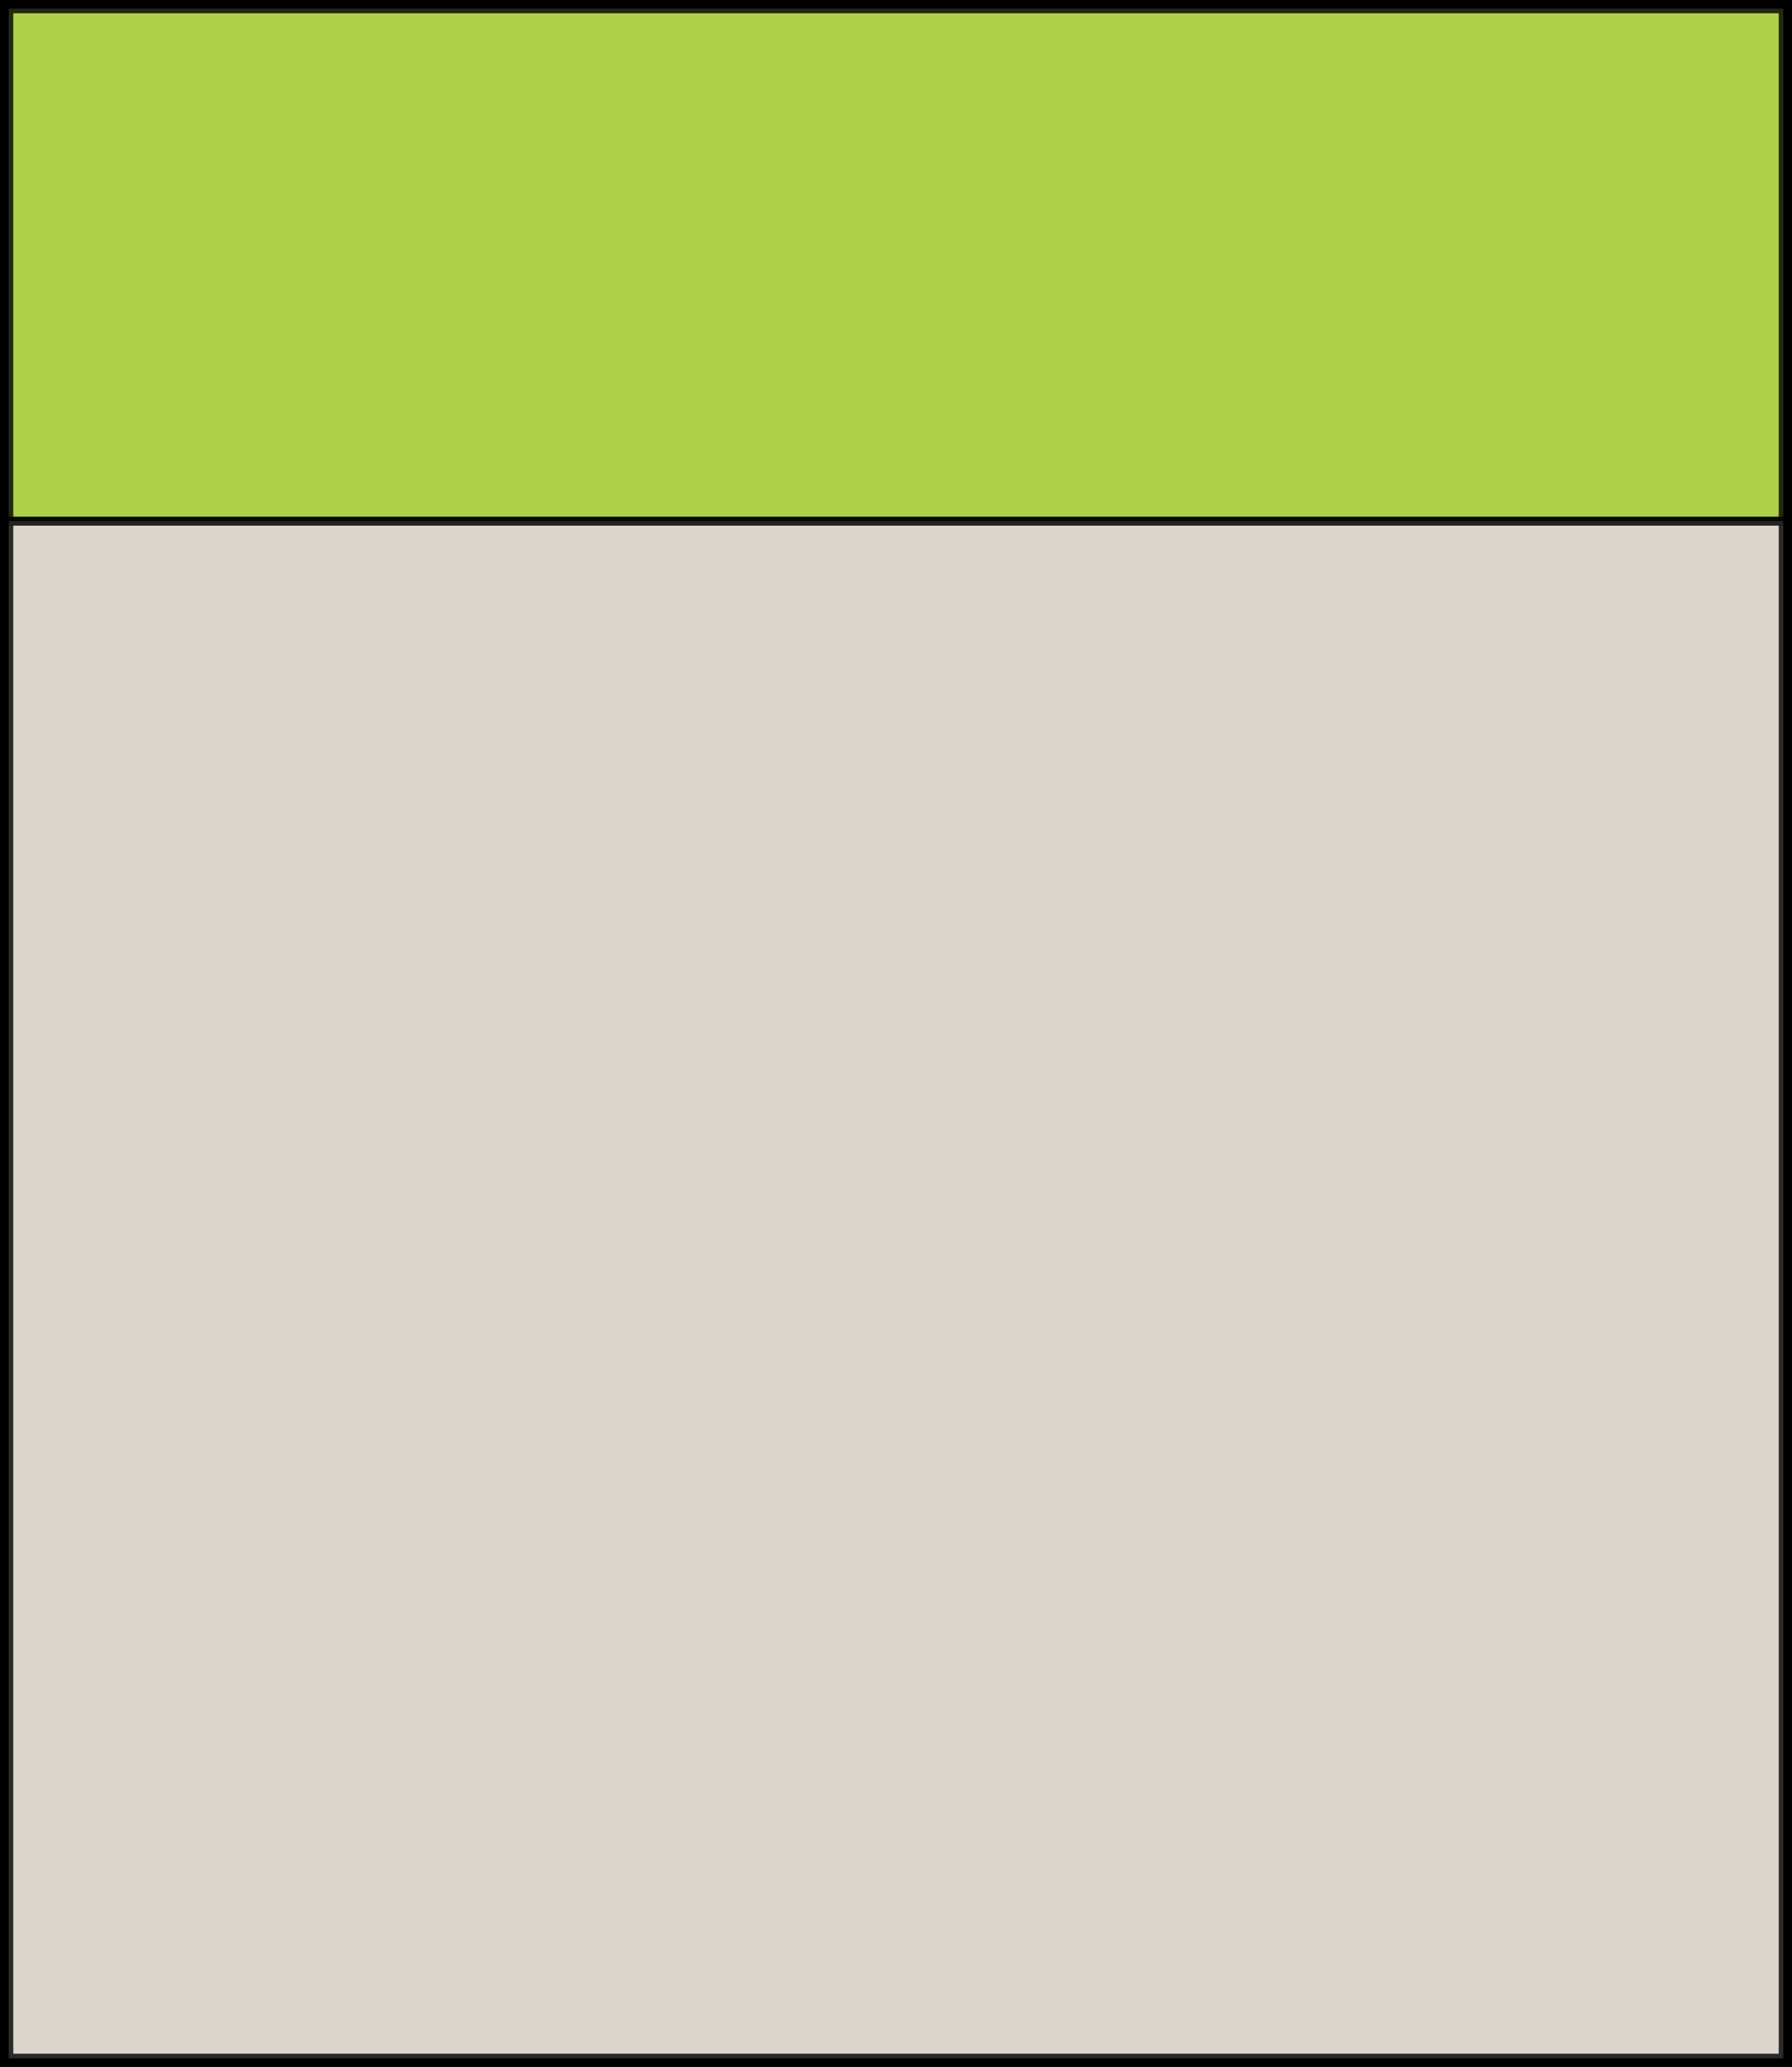 <svg 
	xmlns="http://www.w3.org/2000/svg"
 	xmlns:xlink="http://www.w3.org/1999/xlink"
	version="1.1"
	viewBox="0 0 101 116.47"
	fill="none" >
  <!-- static rectangle objects start -->
  <rect
	  id="rectangle0"
	  width="101"
	  height="116.47"
	  x="0"
	  y="0"
	  fill="navajowhite"
	  stroke="black"
	  stroke-width="1" />
  <rect
	  id="rectangle22"
	  width="100"
	  height="28.868"
	  x="0.5"
	  y="0.5"
	  opacity=".8"
	  fill="yellowgreen"
	  stroke="black"
	  stroke-width="0.5" />
  <rect
	  id="rectangleCork"
	  width="100"
	  height="86.603"
	  x="0.5"
	  y="29.368"
	  stroke="black"
	  stroke-width="0.5"
	  opacity=".8"
	  fill="lightgrey" />
  <!-- static rectangle objects end -->
  <!-- dynamic rectangle objects start -->
  <rect
	  id="rectangle1"
	  stroke="black"
	  stroke-width="0.5"
	  opacity=".8"
	  fill="turquoise" />
  <rect
	  id="rectangle2"
	  stroke="black"
	  stroke-width="0.5"
	  opacity=".8"
	  fill="tomato" />
  <rect
	  id="rectangle3"
	  stroke="black"
	  stroke-width="0.5"
	  opacity=".8"
	  fill="yellowgreen" />
  <rect
	  id="rectangle4"
	  stroke="black"
	  stroke-width="0.5"
	  opacity=".8"
	  fill="turquoise" />
  <rect
	  id="rectangle5"
	  stroke="black"
	  stroke-width="0.5"
	  opacity=".8"
	  fill="tomato" />
  <rect
	  id="rectangle6"
	  stroke="black"
	  stroke-width="0.5"
	  opacity=".8"
	  fill="yellowgreen" />
  <rect
	  id="rectangle7"
	  stroke="black"
	  stroke-width="0.5"
	  opacity=".8"
	  fill="turquoise" />
  <rect
	  id="rectangle8"
	  stroke="black"
	  stroke-width="0.5"
	  opacity=".8"
	  fill="tomato" />
  <rect
	  id="rectangle9"
	  stroke="black"
	  stroke-width="0.5"
	  opacity=".8"
	  fill="yellowgreen" />
  <rect
	  id="rectangle10"
	  stroke="black"
	  stroke-width="0.5"
	  opacity=".8"
	  fill="turquoise" />
  <rect
	  id="rectangle11"
	  stroke="black"
	  stroke-width="0.5"
	  opacity=".8"
	  fill="tomato" />
  <rect
	  id="rectangle12"
	  stroke="black"
	  stroke-width="0.5"
	  opacity=".8"
	  fill="yellowgreen" />
  <rect
	  id="rectangle13"
	  stroke="black"
	  stroke-width="0.5"
	  opacity=".8"
	  fill="turquoise" />
  <rect
	  id="rectangle14"
	  stroke="black"
	  stroke-width="0.5"
	  opacity=".8"
	  fill="tomato" />
  <rect
	  id="rectangle15"
	  stroke="black"
	  stroke-width="0.5"
	  opacity=".8"
	  fill="yellowgreen" />
  <rect
	  id="rectangle16"
	  stroke="black"
	  stroke-width="0.5"
	  opacity=".8"
	  fill="turquoise" />
  <rect
	  id="rectangle17"
	  stroke="black"
	  stroke-width="0.5"
	  opacity=".8"
	  fill="tomato" />
  <rect
	  id="rectangle18"
	  stroke="black"
	  stroke-width="0.5"
	  opacity=".8"
	  fill="yellowgreen" />
  <rect
	  id="rectangle19"
	  stroke="black"
	  stroke-width="0.5"
	  opacity=".8"
	  fill="turquoise" />
  <rect
	  id="rectangle20"
	  stroke="black"
	  stroke-width="0.5"
	  opacity=".8"
	  fill="tomato" />
  <rect
	  id="rectangle21"
	  stroke="black"
	  stroke-width="0.5"
	  opacity=".8"
	  fill="yellowgreen" />
  <rect
	  id="rectangle22"
	  stroke="black"
	  stroke-width="0.5"
	  opacity=".8"
	  fill="turquoise" />
  <rect
	  id="rectangleInfinity"
	  stroke="black"
	  stroke-width="0.5"
	  opacity=".8"
	  fill="lightgrey" />
  <!-- dynamic object automation -->
  <!-- rectangle1 animate1 -->
  <animate
	  href="#rectangle1"
	  attributeName="width"
	  values="28.868"
	  begin="2s; rectangleEndAnimate.end"
	  fill="freeze" />
  <animate
	  href="#rectangle1"
	  attributeName="height"
	  values="100"
	  begin="2s; rectangleEndAnimate.end"
	  fill="freeze" />
  <animateTransform
	  xlink:href="#rectangle1"
	  attributeName="transform"
	  type="rotate"
	  from="90"
	  to="0"
	  dur="0s"
	  begin="2s; rectangleEndAnimate.end"
	  fill="freeze" />
  <animateMotion
	  href="#rectangle1"
	  id="rectangle1animate1path1"
	  path="M 100.5 0.5
			A 28.868 28.868
			0, 0, 0 71.632 29.368"
	  rotate="auto-reverse"
	  dur="1s"
	  begin="2s; rectangleEndAnimate.end"
	  fill="freeze" />
  <animateMotion
	  href="#rectangle1"
	  path="M 71.632 29.368
			L 0.5 29.368"
	  dur="1s"
	  begin="rectangle1animate1path1.end"
	  fill="freeze" />
  <animateTransform
	  xlink:href="#rectangle1"
	  attributeName="transform"
	  type="rotate"
	  from="0"
	  to="-90"
	  dur="0s"
	  begin="rectangle1animate1path1.end"
	  fill="freeze" />
  <animate
	  href="#rectangle1"
	  attributeName="width"
	  from="28.868"
	  to="25"
	  dur="1s"
	  begin="rectangle1animate1path1.end"
	  fill="freeze" />
  <animate
	  href="#rectangle1"
	  id="rectangle1animate1shrink"
	  attributeName="height"
	  from="100"
	  to="86.603"
	  dur="1s"
	  begin="rectangle1animate1path1.end"
	  fill="freeze" />
  <animate
	  href="#rectangle1"
	  id="rectangle1animate1"
	  dur="2s"
	  begin="rectangle1animate1shrink.end"
	  fill="freeze" />
  <!-- rectangle1 animate1 cork start -->
  <animate
	  href="#rectangleCork"
	  attributeName="width"
	  values="0"
	  begin="2s; rectangleEndAnimate.end"
	  fill="freeze" />
  <animate
	  href="#rectangleInfinity"
	  attributeName="width"
	  values="86.603"
	  begin="2s; rectangleEndAnimate.end"
	  fill="freeze" />
  <animate
	  href="#rectangleInfinity"
	  attributeName="height"
	  values="100"
	  begin="2s; rectangleEndAnimate.end"
	  fill="freeze" />
  <animateTransform
	  xlink:href="#rectangleInfinity"
	  attributeName="transform"
	  type="scale"
	  values="-1 1"
	  dur="0s"
	  begin="2s; rectangleEndAnimate.end"
	  fill="freeze" />
  <animateMotion
	  href="#rectangleInfinity"
	  id="rectangle1animate1Infinitypath1"
	  path="M 0.5 29.368
			A 100 100
			0, 0, 0 100.5 129.368"
	  rotate="auto-reverse"
	  dur="1s"
	  begin="2s; rectangleEndAnimate.end"
	  fill="freeze" />
  <animateMotion
	  href="#rectangleInfinity"
	  path="M 100.5 129.368
			L 25.5 115.97"
	  dur="1s"
	  begin="rectangle1animate1Infinitypath1.end"
	  fill="freeze" />
  <animateTransform
	  xlink:href="#rectangleInfinity"
	  attributeName="transform"
	  type="scale"
	  values="1 -1"
	  dur="0s"
	  begin="rectangle1animate1Infinitypath1.end"
	  fill="freeze" />
  <animate
	  href="#rectangleInfinity"
	  attributeName="width"
	  from="86.603"
	  to="75"
	  dur="1s"
	  begin="rectangle1animate1Infinitypath1.end"
	  fill="freeze" />
  <animate
	  href="#rectangleInfinity"
	  id="rectangle1animate1shrink"
	  attributeName="height"
	  from="100"
	  to="86.603"
	  dur="1s"
	  begin="rectangle1animate1Infinitypath1.end"
	  fill="freeze" />
  <animate
	  href="#rectangleInfinity"
	  id="rectangle1animate1"
	  dur="2s"
	  begin="rectangle1animate1shrink.end"
	  fill="freeze" />
  <!-- rectangle1 animate1 cork end -->
  <!-- rectangle2 animate2 -->
  <animate
	  href="#rectangle2"
	  attributeName="width"
	  values="86.603"
	  begin="rectangle1animate1.end"
	  fill="freeze" />
  <animate
	  href="#rectangle2"
	  attributeName="height"
	  values="25"
	  begin="rectangle1animate1.end"
	  fill="freeze" />
  <animateTransform
	  xlink:href="#rectangle2"
	  attributeName="transform"
	  type="scale"
	  values="-1 1"
	  dur="0s"
	  begin="rectangle1animate1.end"
	  fill="freeze" />
  <animateMotion
	  href="#rectangle2"
	  id="rectangle2animate2path1"
	  path="M 0.5 29.368
			A 25 25
			0, 0, 0 25.5 54.368"
	  rotate="auto-reverse"
	  dur="1s"
	  begin="rectangle1animate1.end"
	  fill="freeze" />
  <animateMotion
	  href="#rectangle2"
	  path="M 25.5 54.368
			L 25.5 115.97"
	  dur="1s"
	  begin="rectangle2animate2path1.end"
	  fill="freeze" />
  <animateTransform
	  xlink:href="#rectangle2"
	  attributeName="transform"
	  type="scale"
	  values="1 -1"
	  dur="0s"
	  begin="rectangle2animate2path1.end"
	  fill="freeze" />
  <animate
	  href="#rectangle2"
	  attributeName="width"
	  from="86.603"
	  to="75"
	  dur="1s"
	  begin="rectangle2animate2path1.end"
	  fill="freeze" />
  <animate
	  href="#rectangle2"
	  id="rectangle2animate2shrink"
	  attributeName="height"
	  from="25"
	  to="21.651"
	  dur="1s"
	  begin="rectangle2animate2path1.end"
	  fill="freeze" />
  <animate
	  href="#rectangle2"
	  id="rectangle2animate2"
	  dur="2s"
	  begin="rectangle2animate2shrink.end"
	  fill="freeze" />
  <!-- rectangle2 animate2 cork start -->
  <animate
	  href="#rectangleInfinity"
	  attributeName="width"
	  values="86.603"
	  begin="rectangle1animate1.end"
	  fill="freeze" />
  <animate
	  href="#rectangleInfinity"
	  attributeName="height"
	  values="75"
	  begin="rectangle1animate1.end"
	  fill="freeze" />
  <animateTransform
	  xlink:href="#rectangleInfinity"
	  attributeName="transform"
	  type="rotate"
	  from="90"
	  to="0"
	  dur="0s"
	  begin="rectangle1animate1.end"
	  fill="freeze" />
  <animateMotion
	  href="#rectangleInfinity"
	  id="rectangle2animate2Infinitypath1"
	  path="M 25.5 115.97
			A 86.603 86.603
			0, 0, 0 112.103 29.368"
	  rotate="auto-reverse"
	  dur="1s"
	  begin="rectangle1animate1.end"
	  fill="freeze" />
  <animateMotion
	  href="#rectangleInfinity"
	  path="M 112.103 29.368
			L 100.5 94.319"
	  dur="1s"
	  begin="rectangle2animate2Infinitypath1.end"
	  fill="freeze" />
  <animateTransform
	  xlink:href="#rectangleInfinity"
	  attributeName="transform"
	  type="scale"
	  values="-1 -1"
	  dur="0s"
	  begin="rectangle2animate2Infinitypath1.end"
	  fill="freeze" />
  <animate
	  href="#rectangleInfinity"
	  attributeName="width"
	  from="86.603"
	  to="75"
	  dur="1s"
	  begin="rectangle2animate2Infinitypath1.end"
	  fill="freeze" />
  <animate
	  href="#rectangleInfinity"
	  id="rectangle2animate2shrink"
	  attributeName="height"
	  from="75"
	  to="64.952"
	  dur="1s"
	  begin="rectangle2animate2Infinitypath1.end"
	  fill="freeze" />
  <animate
	  href="#rectangleInfinity"
	  id="rectangle2animate2"
	  dur="2s"
	  begin="rectangle2animate2shrink.end"
	  fill="freeze" />
  <!-- rectangle2 animate2 cork end -->
  <!-- rectangle3 animate3 -->
  <animate
	  href="#rectangle3"
	  attributeName="width"
	  values="21.651"
	  begin="rectangle2animate2.end"
	  fill="freeze" />
  <animate
	  href="#rectangle3"
	  attributeName="height"
	  values="75"
	  begin="rectangle2animate2.end"
	  fill="freeze" />
  <animateTransform
	  xlink:href="#rectangle3"
	  attributeName="transform"
	  type="rotate"
	  from="90"
	  to="0"
	  dur="0s"
	  begin="rectangle2animate2.end"
	  fill="freeze" />
  <animateMotion
	  href="#rectangle3"
	  id="rectangle3animate3path1"
	  path="M 25.5 115.97
			A 21.651 21.651
			0, 0, 0 47.151 94.319"
	  rotate="auto-reverse"
	  dur="1s"
	  begin="rectangle2animate2.end"
	  fill="freeze" />
  <animateMotion
	  href="#rectangle3"
	  path="M 47.151 94.319
			L 100.5 94.319"
	  dur="1s"
	  begin="rectangle3animate3path1.end"
	  fill="freeze" />
  <animateTransform
	  xlink:href="#rectangle3"
	  attributeName="transform"
	  type="scale"
	  values="-1 -1"
	  dur="0s"
	  begin="rectangle3animate3path1.end"
	  fill="freeze" />
  <animate
	  href="#rectangle3"
	  attributeName="width"
	  from="21.651"
	  to="18.75"
	  dur="1s"
	  begin="rectangle3animate3path1.end"
	  fill="freeze" />
  <animate
	  href="#rectangle3"
	  id="rectangle3animate3shrink"
	  attributeName="height"
	  from="75"
	  to="64.952"
	  dur="1s"
	  begin="rectangle3animate3path1.end"
	  fill="freeze" />
  <animate
	  href="#rectangle3"
	  id="rectangle3animate3"
	  dur="2s"
	  begin="rectangle3animate3shrink.end"
	  fill="freeze" />
  <!-- rectangle3 animate3 cork start -->
  <animate
	  href="#rectangleInfinity"
	  attributeName="width"
	  values="64.952"
	  begin="rectangle2animate2.end"
	  fill="freeze" />
  <animate
	  href="#rectangleInfinity"
	  attributeName="height"
	  values="75"
	  begin="rectangle2animate2.end"
	  fill="freeze" />
  <animateTransform
	  xlink:href="#rectangleInfinity"
	  attributeName="transform"
	  type="scale"
	  values="-1 1"
	  dur="0s"
	  begin="rectangle2animate2.end"
	  fill="freeze" />
  <animateMotion
	  href="#rectangleInfinity"
	  id="rectangle3animate3Infinitypath1"
	  path="M 100.5 94.319
			A 75 75
			0, 0, 0 25.5 19.319"
	  rotate="auto-reverse"
	  dur="1s"
	  begin="rectangle2animate2.end"
	  fill="freeze" />
  <animateMotion
	  href="#rectangleInfinity"
	  path="M 25.5 19.319
			L 81.75 29.368"
	  dur="1s"
	  begin="rectangle3animate3Infinitypath1.end"
	  fill="freeze" />
  <animate
	  href="#rectangleInfinity"
	  attributeName="width"
	  from="64.952"
	  to="56.25"
	  dur="1s"
	  begin="rectangle3animate3Infinitypath1.end"
	  fill="freeze" />
  <animate
	  href="#rectangleInfinity"
	  id="rectangle3animate3shrink"
	  attributeName="height"
	  from="75"
	  to="64.952"
	  dur="1s"
	  begin="rectangle3animate3Infinitypath1.end"
	  fill="freeze" />
  <animate
	  href="#rectangleInfinity"
	  id="rectangle3animate3"
	  dur="2s"
	  begin="rectangle3animate3shrink.end"
	  fill="freeze" />
  <!-- rectangle3 animate3 cork end -->
  <!-- rectangle4 animate4 -->
  <animate
	  href="#rectangle4"
	  attributeName="width"
	  values="64.952"
	  begin="rectangle3animate3.end"
	  fill="freeze" />
  <animate
	  href="#rectangle4"
	  attributeName="height"
	  values="18.75"
	  begin="rectangle3animate3.end"
	  fill="freeze" />
  <animateTransform
	  xlink:href="#rectangle4"
	  attributeName="transform"
	  type="scale"
	  values="-1 1"
	  dur="0s"
	  begin="rectangle3animate3.end"
	  fill="freeze" />
  <animateMotion
	  href="#rectangle4"
	  id="rectangle4animate4path1"
	  path="M 100.5 94.319
			A 18.75 18.75
			0, 0, 0 81.75 75.569"
	  rotate="auto-reverse"
	  dur="1s"
	  begin="rectangle3animate3.end"
	  fill="freeze" />
  <animateMotion
	  href="#rectangle4"
	  path="M 81.75 75.569
			L 81.75 29.368"
	  dur="1s"
	  begin="rectangle4animate4path1.end"
	  fill="freeze" />
  <animate
	  href="#rectangle4"
	  attributeName="width"
	  from="64.952"
	  to="56.25"
	  dur="1s"
	  begin="rectangle4animate4path1.end"
	  fill="freeze" />
  <animate
	  href="#rectangle4"
	  id="rectangle4animate4shrink"
	  attributeName="height"
	  from="18.75"
	  to="16.238"
	  dur="1s"
	  begin="rectangle4animate4path1.end"
	  fill="freeze" />
  <animate
	  href="#rectangle4"
	  id="rectangle4animate4"
	  dur="2s"
	  begin="rectangle4animate4shrink.end"
	  fill="freeze" />
  <!-- rectangle4 animate4 cork start -->
  <animate
	  href="#rectangleInfinity"
	  attributeName="width"
	  values="64.952"
	  begin="rectangle3animate3.end"
	  fill="freeze" />
  <animate
	  href="#rectangleInfinity"
	  attributeName="height"
	  values="56.25"
	  begin="rectangle3animate3.end"
	  fill="freeze" />
  <animateTransform
	  xlink:href="#rectangleInfinity"
	  attributeName="transform"
	  type="rotate"
	  from="90"
	  to="0"
	  dur="0s"
	  begin="rectangle3animate3.end"
	  fill="freeze" />
  <animateMotion
	  href="#rectangleInfinity"
	  id="rectangle4animate4Infinitypath1"
	  path="M 81.75 29.368
			A 64.952 64.952
			0, 0, 0 16.798 94.319"
	  rotate="auto-reverse"
	  dur="1s"
	  begin="rectangle3animate3.end"
	  fill="freeze" />
  <animateMotion
	  href="#rectangleInfinity"
	  path="M 16.798 94.319
			L 25.5 45.605"
	  dur="1s"
	  begin="rectangle4animate4Infinitypath1.end"
	  fill="freeze" />
  <animateTransform
	  xlink:href="#rectangleInfinity"
	  attributeName="transform"
	  type="rotate"
	  from="0"
	  to="-90"
	  dur="0s"
	  begin="rectangle4animate4Infinitypath1.end"
	  fill="freeze" />
  <animate
	  href="#rectangleInfinity"
	  attributeName="width"
	  from="64.952"
	  to="56.25"
	  dur="1s"
	  begin="rectangle4animate4Infinitypath1.end"
	  fill="freeze" />
  <animate
	  href="#rectangleInfinity"
	  id="rectangle4animate4shrink"
	  attributeName="height"
	  from="56.25"
	  to="48.714"
	  dur="1s"
	  begin="rectangle4animate4Infinitypath1.end"
	  fill="freeze" />
  <animate
	  href="#rectangleInfinity"
	  id="rectangle4animate4"
	  dur="2s"
	  begin="rectangle4animate4shrink.end"
	  fill="freeze" />
  <!-- rectangle4 animate4 cork end -->
  <!-- rectangle5 animate5 -->
  <animate
	  href="#rectangle5"
	  attributeName="width"
	  values="16.238"
	  begin="rectangle4animate4.end"
	  fill="freeze" />
  <animate
	  href="#rectangle5"
	  attributeName="height"
	  values="56.25"
	  begin="rectangle4animate4.end"
	  fill="freeze" />
  <animateTransform
	  xlink:href="#rectangle5"
	  attributeName="transform"
	  type="rotate"
	  from="90"
	  to="0"
	  dur="0s"
	  begin="rectangle4animate4.end"
	  fill="freeze" />
  <animateMotion
	  href="#rectangle5"
	  id="rectangle5animate5path1"
	  path="M 81.75 29.368
			A 16.238 16.238
			0, 0, 0 65.512 45.605"
	  rotate="auto-reverse"
	  dur="1s"
	  begin="rectangle4animate4.end"
	  fill="freeze" />
  <animateMotion
	  href="#rectangle5"
	  path="M 65.512 45.605
			L 25.5 45.605"
	  dur="1s"
	  begin="rectangle5animate5path1.end"
	  fill="freeze" />
  <animateTransform
	  xlink:href="#rectangle5"
	  attributeName="transform"
	  type="rotate"
	  from="0"
	  to="-90"
	  dur="0s"
	  begin="rectangle5animate5path1.end"
	  fill="freeze" />
  <animate
	  href="#rectangle5"
	  attributeName="width"
	  from="16.238"
	  to="14.062"
	  dur="1s"
	  begin="rectangle5animate5path1.end"
	  fill="freeze" />
  <animate
	  href="#rectangle5"
	  id="rectangle5animate5shrink"
	  attributeName="height"
	  from="56.25"
	  to="48.714"
	  dur="1s"
	  begin="rectangle5animate5path1.end"
	  fill="freeze" />
  <animate
	  href="#rectangle5"
	  id="rectangle5animate5"
	  dur="2s"
	  begin="rectangle5animate5shrink.end"
	  fill="freeze" />
  <!-- rectangle5 animate5 cork start -->
  <animate
	  href="#rectangleInfinity"
	  attributeName="width"
	  values="48.714"
	  begin="rectangle4animate4.end"
	  fill="freeze" />
  <animate
	  href="#rectangleInfinity"
	  attributeName="height"
	  values="56.25"
	  begin="rectangle4animate4.end"
	  fill="freeze" />
  <animateTransform
	  xlink:href="#rectangleInfinity"
	  attributeName="transform"
	  type="scale"
	  values="-1 1"
	  dur="0s"
	  begin="rectangle4animate4.end"
	  fill="freeze" />
  <animateMotion
	  href="#rectangleInfinity"
	  id="rectangle5animate5Infinitypath1"
	  path="M 25.5 45.605
			A 56.25 56.25
			0, 0, 0 81.75 101.855"
	  rotate="auto-reverse"
	  dur="1s"
	  begin="rectangle4animate4.end"
	  fill="freeze" />
  <animateMotion
	  href="#rectangleInfinity"
	  path="M 81.75 101.855
			L 39.562 94.319"
	  dur="1s"
	  begin="rectangle5animate5Infinitypath1.end"
	  fill="freeze" />
  <animateTransform
	  xlink:href="#rectangleInfinity"
	  attributeName="transform"
	  type="scale"
	  values="1 -1"
	  dur="0s"
	  begin="rectangle5animate5Infinitypath1.end"
	  fill="freeze" />
  <animate
	  href="#rectangleInfinity"
	  attributeName="width"
	  from="48.714"
	  to="42.187"
	  dur="1s"
	  begin="rectangle5animate5Infinitypath1.end"
	  fill="freeze" />
  <animate
	  href="#rectangleInfinity"
	  id="rectangle5animate5shrink"
	  attributeName="height"
	  from="56.25"
	  to="48.714"
	  dur="1s"
	  begin="rectangle5animate5Infinitypath1.end"
	  fill="freeze" />
  <animate
	  href="#rectangleInfinity"
	  id="rectangle5animate5"
	  dur="2s"
	  begin="rectangle5animate5shrink.end"
	  fill="freeze" />
  <!-- rectangle5 animate5 cork end -->
  <!-- rectangle6 animate6 -->
  <animate
	  href="#rectangle6"
	  attributeName="width"
	  values="48.714"
	  begin="rectangle5animate5.end"
	  fill="freeze" />
  <animate
	  href="#rectangle6"
	  attributeName="height"
	  values="14.062"
	  begin="rectangle5animate5.end"
	  fill="freeze" />
  <animateTransform
	  xlink:href="#rectangle6"
	  attributeName="transform"
	  type="scale"
	  values="-1 1"
	  dur="0s"
	  begin="rectangle5animate5.end"
	  fill="freeze" />
  <animateMotion
	  href="#rectangle6"
	  id="rectangle6animate6path1"
	  path="M 25.5 45.605
			A 14.062 14.062
			0, 0, 0 39.562 59.668"
	  rotate="auto-reverse"
	  dur="1s"
	  begin="rectangle5animate5.end"
	  fill="freeze" />
  <animateMotion
	  href="#rectangle6"
	  path="M 39.562 59.668
			L 39.562 94.319"
	  dur="1s"
	  begin="rectangle6animate6path1.end"
	  fill="freeze" />
  <animateTransform
	  xlink:href="#rectangle6"
	  attributeName="transform"
	  type="scale"
	  values="1 -1"
	  dur="0s"
	  begin="rectangle6animate6path1.end"
	  fill="freeze" />
  <animate
	  href="#rectangle6"
	  attributeName="width"
	  from="48.714"
	  to="42.187"
	  dur="1s"
	  begin="rectangle6animate6path1.end"
	  fill="freeze" />
  <animate
	  href="#rectangle6"
	  id="rectangle6animate6shrink"
	  attributeName="height"
	  from="14.062"
	  to="12.178"
	  dur="1s"
	  begin="rectangle6animate6path1.end"
	  fill="freeze" />
  <animate
	  href="#rectangle6"
	  id="rectangle6animate6"
	  dur="2s"
	  begin="rectangle6animate6shrink.end"
	  fill="freeze" />
  <!-- rectangle6 animate6 cork start -->
  <animate
	  href="#rectangleInfinity"
	  attributeName="width"
	  values="48.714"
	  begin="rectangle5animate5.end"
	  fill="freeze" />
  <animate
	  href="#rectangleInfinity"
	  attributeName="height"
	  values="42.187"
	  begin="rectangle5animate5.end"
	  fill="freeze" />
  <animateTransform
	  xlink:href="#rectangleInfinity"
	  attributeName="transform"
	  type="rotate"
	  from="90"
	  to="0"
	  dur="0s"
	  begin="rectangle5animate5.end"
	  fill="freeze" />
  <animateMotion
	  href="#rectangleInfinity"
	  id="rectangle6animate6Infinitypath1"
	  path="M 39.562 94.319
			A 48.714 48.714
			0, 0, 0 88.276 45.605"
	  rotate="auto-reverse"
	  dur="1s"
	  begin="rectangle5animate5.end"
	  fill="freeze" />
  <animateMotion
	  href="#rectangleInfinity"
	  path="M 88.276 45.605
			L 81.75 82.141"
	  dur="1s"
	  begin="rectangle6animate6Infinitypath1.end"
	  fill="freeze" />
  <animateTransform
	  xlink:href="#rectangleInfinity"
	  attributeName="transform"
	  type="scale"
	  values="-1 -1"
	  dur="0s"
	  begin="rectangle6animate6Infinitypath1.end"
	  fill="freeze" />
  <animate
	  href="#rectangleInfinity"
	  attributeName="width"
	  from="48.714"
	  to="42.187"
	  dur="1s"
	  begin="rectangle6animate6Infinitypath1.end"
	  fill="freeze" />
  <animate
	  href="#rectangleInfinity"
	  id="rectangle6animate6shrink"
	  attributeName="height"
	  from="42.187"
	  to="36.535"
	  dur="1s"
	  begin="rectangle6animate6Infinitypath1.end"
	  fill="freeze" />
  <animate
	  href="#rectangleInfinity"
	  id="rectangle6animate6"
	  dur="2s"
	  begin="rectangle6animate6shrink.end"
	  fill="freeze" />
  <!-- rectangle6 animate6 cork end -->
  <!-- rectangle7 animate7 -->
  <animate
	  href="#rectangle7"
	  attributeName="width"
	  values="12.178"
	  begin="rectangle6animate6.end"
	  fill="freeze" />
  <animate
	  href="#rectangle7"
	  attributeName="height"
	  values="42.187"
	  begin="rectangle6animate6.end"
	  fill="freeze" />
  <animateTransform
	  xlink:href="#rectangle7"
	  attributeName="transform"
	  type="rotate"
	  from="90"
	  to="0"
	  dur="0s"
	  begin="rectangle6animate6.end"
	  fill="freeze" />
  <animateMotion
	  href="#rectangle7"
	  id="rectangle7animate7path1"
	  path="M 39.562 94.319
			A 12.178 12.178
			0, 0, 0 51.741 82.141"
	  rotate="auto-reverse"
	  dur="1s"
	  begin="rectangle6animate6.end"
	  fill="freeze" />
  <animateMotion
	  href="#rectangle7"
	  path="M 51.741 82.141
			L 81.75 82.141"
	  dur="1s"
	  begin="rectangle7animate7path1.end"
	  fill="freeze" />
  <animateTransform
	  xlink:href="#rectangle7"
	  attributeName="transform"
	  type="scale"
	  values="-1 -1"
	  dur="0s"
	  begin="rectangle7animate7path1.end"
	  fill="freeze" />
  <animate
	  href="#rectangle7"
	  attributeName="width"
	  from="12.178"
	  to="10.547"
	  dur="1s"
	  begin="rectangle7animate7path1.end"
	  fill="freeze" />
  <animate
	  href="#rectangle7"
	  id="rectangle7animate7shrink"
	  attributeName="height"
	  from="42.187"
	  to="36.535"
	  dur="1s"
	  begin="rectangle7animate7path1.end"
	  fill="freeze" />
  <animate
	  href="#rectangle7"
	  id="rectangle7animate7"
	  dur="2s"
	  begin="rectangle7animate7shrink.end"
	  fill="freeze" />
  <!-- rectangle7 animate7 cork start -->
  <animate
	  href="#rectangleInfinity"
	  attributeName="width"
	  values="36.535"
	  begin="rectangle6animate6.end"
	  fill="freeze" />
  <animate
	  href="#rectangleInfinity"
	  attributeName="height"
	  values="42.187"
	  begin="rectangle6animate6.end"
	  fill="freeze" />
  <animateTransform
	  xlink:href="#rectangleInfinity"
	  attributeName="transform"
	  type="scale"
	  values="-1 1"
	  dur="0s"
	  begin="rectangle6animate6.end"
	  fill="freeze" />
  <animateMotion
	  href="#rectangleInfinity"
	  id="rectangle7animate7Infinitypath1"
	  path="M 81.75 82.141
			A 42.187 42.187
			0, 0, 0 39.563 39.953"
	  rotate="auto-reverse"
	  dur="1s"
	  begin="rectangle6animate6.end"
	  fill="freeze" />
  <animateMotion
	  href="#rectangleInfinity"
	  path="M 39.563 39.953
			L 71.203 45.605"
	  dur="1s"
	  begin="rectangle7animate7Infinitypath1.end"
	  fill="freeze" />
  <animate
	  href="#rectangleInfinity"
	  attributeName="width"
	  from="36.535"
	  to="31.641"
	  dur="1s"
	  begin="rectangle7animate7Infinitypath1.end"
	  fill="freeze" />
  <animate
	  href="#rectangleInfinity"
	  id="rectangle7animate7shrink"
	  attributeName="height"
	  from="42.187"
	  to="36.535"
	  dur="1s"
	  begin="rectangle7animate7Infinitypath1.end"
	  fill="freeze" />
  <animate
	  href="#rectangleInfinity"
	  id="rectangle7animate7"
	  dur="2s"
	  begin="rectangle7animate7shrink.end"
	  fill="freeze" />
  <!-- rectangle7 animate7 cork end -->
  <!-- rectangle8 animate8 -->
  <animate
	  href="#rectangle8"
	  attributeName="width"
	  values="36.535"
	  begin="rectangle7animate7.end"
	  fill="freeze" />
  <animate
	  href="#rectangle8"
	  attributeName="height"
	  values="10.547"
	  begin="rectangle7animate7.end"
	  fill="freeze" />
  <animateTransform
	  xlink:href="#rectangle8"
	  attributeName="transform"
	  type="scale"
	  values="-1 1"
	  dur="0s"
	  begin="rectangle7animate7.end"
	  fill="freeze" />
  <animateMotion
	  href="#rectangle8"
	  id="rectangle8animate8path1"
	  path="M 81.75 82.141
			A 10.547 10.547
			0, 0, 0 71.203 71.594"
	  rotate="auto-reverse"
	  dur="1s"
	  begin="rectangle7animate7.end"
	  fill="freeze" />
  <animateMotion
	  href="#rectangle8"
	  path="M 71.203 71.594
			L 71.203 45.605"
	  dur="1s"
	  begin="rectangle8animate8path1.end"
	  fill="freeze" />
  <animate
	  href="#rectangle8"
	  attributeName="width"
	  from="36.535"
	  to="31.641"
	  dur="1s"
	  begin="rectangle8animate8path1.end"
	  fill="freeze" />
  <animate
	  href="#rectangle8"
	  id="rectangle8animate8shrink"
	  attributeName="height"
	  from="10.547"
	  to="9.134"
	  dur="1s"
	  begin="rectangle8animate8path1.end"
	  fill="freeze" />
  <animate
	  href="#rectangle8"
	  id="rectangle8animate8"
	  dur="2s"
	  begin="rectangle8animate8shrink.end"
	  fill="freeze" />
  <!-- rectangle8 animate8 cork start -->
  <animate
	  href="#rectangleInfinity"
	  attributeName="width"
	  values="36.535"
	  begin="rectangle7animate7.end"
	  fill="freeze" />
  <animate
	  href="#rectangleInfinity"
	  attributeName="height"
	  values="31.641"
	  begin="rectangle7animate7.end"
	  fill="freeze" />
  <animateTransform
	  xlink:href="#rectangleInfinity"
	  attributeName="transform"
	  type="rotate"
	  from="90"
	  to="0"
	  dur="0s"
	  begin="rectangle7animate7.end"
	  fill="freeze" />
  <animateMotion
	  href="#rectangleInfinity"
	  id="rectangle8animate8Infinitypath1"
	  path="M 71.203 45.605
			A 36.535 36.535
			0, 0, 0 34.668 82.141"
	  rotate="auto-reverse"
	  dur="1s"
	  begin="rectangle7animate7.end"
	  fill="freeze" />
  <animateMotion
	  href="#rectangleInfinity"
	  path="M 34.668 82.141
			L 39.562 54.739"
	  dur="1s"
	  begin="rectangle8animate8Infinitypath1.end"
	  fill="freeze" />
  <animateTransform
	  xlink:href="#rectangleInfinity"
	  attributeName="transform"
	  type="rotate"
	  from="0"
	  to="-90"
	  dur="0s"
	  begin="rectangle8animate8Infinitypath1.end"
	  fill="freeze" />
  <animate
	  href="#rectangleInfinity"
	  attributeName="width"
	  from="36.535"
	  to="31.641"
	  dur="1s"
	  begin="rectangle8animate8Infinitypath1.end"
	  fill="freeze" />
  <animate
	  href="#rectangleInfinity"
	  id="rectangle8animate8shrink"
	  attributeName="height"
	  from="31.641"
	  to="27.402"
	  dur="1s"
	  begin="rectangle8animate8Infinitypath1.end"
	  fill="freeze" />
  <animate
	  href="#rectangleInfinity"
	  id="rectangle8animate8"
	  dur="2s"
	  begin="rectangle8animate8shrink.end"
	  fill="freeze" />
  <!-- rectangle8 animate8 cork end -->
  <!-- rectangle9 animate9 -->
  <animate
	  href="#rectangle9"
	  attributeName="width"
	  values="9.134"
	  begin="rectangle8animate8.end"
	  fill="freeze" />
  <animate
	  href="#rectangle9"
	  attributeName="height"
	  values="31.641"
	  begin="rectangle8animate8.end"
	  fill="freeze" />
  <animateTransform
	  xlink:href="#rectangle9"
	  attributeName="transform"
	  type="rotate"
	  from="90"
	  to="0"
	  dur="0s"
	  begin="rectangle8animate8.end"
	  fill="freeze" />
  <animateMotion
	  href="#rectangle9"
	  id="rectangle9animate9path1"
	  path="M 71.203 45.605
			A 9.134 9.134
			0, 0, 0 62.069 54.739"
	  rotate="auto-reverse"
	  dur="1s"
	  begin="rectangle8animate8.end"
	  fill="freeze" />
  <animateMotion
	  href="#rectangle9"
	  path="M 62.069 54.739
			L 39.562 54.739"
	  dur="1s"
	  begin="rectangle9animate9path1.end"
	  fill="freeze" />
  <animateTransform
	  xlink:href="#rectangle9"
	  attributeName="transform"
	  type="rotate"
	  from="0"
	  to="-90"
	  dur="0s"
	  begin="rectangle9animate9path1.end"
	  fill="freeze" />
  <animate
	  href="#rectangle9"
	  attributeName="width"
	  from="9.134"
	  to="7.91"
	  dur="1s"
	  begin="rectangle9animate9path1.end"
	  fill="freeze" />
  <animate
	  href="#rectangle9"
	  id="rectangle9animate9shrink"
	  attributeName="height"
	  from="31.641"
	  to="27.402"
	  dur="1s"
	  begin="rectangle9animate9path1.end"
	  fill="freeze" />
  <animate
	  href="#rectangle9"
	  id="rectangle9animate9"
	  dur="2s"
	  begin="rectangle9animate9shrink.end"
	  fill="freeze" />
  <!-- rectangle9 animate9 cork start -->
  <animate
	  href="#rectangleInfinity"
	  attributeName="width"
	  values="27.402"
	  begin="rectangle8animate8.end"
	  fill="freeze" />
  <animate
	  href="#rectangleInfinity"
	  attributeName="height"
	  values="31.641"
	  begin="rectangle8animate8.end"
	  fill="freeze" />
  <animateTransform
	  xlink:href="#rectangleInfinity"
	  attributeName="transform"
	  type="scale"
	  values="-1 1"
	  dur="0s"
	  begin="rectangle8animate8.end"
	  fill="freeze" />
  <animateMotion
	  href="#rectangleInfinity"
	  id="rectangle9animate9Infinitypath1"
	  path="M 39.562 54.739
			A 31.641 31.641
			0, 0, 0 71.203 86.38"
	  rotate="auto-reverse"
	  dur="1s"
	  begin="rectangle8animate8.end"
	  fill="freeze" />
  <animateMotion
	  href="#rectangleInfinity"
	  path="M 71.203 86.38
			L 47.473 82.141"
	  dur="1s"
	  begin="rectangle9animate9Infinitypath1.end"
	  fill="freeze" />
  <animateTransform
	  xlink:href="#rectangleInfinity"
	  attributeName="transform"
	  type="scale"
	  values="1 -1"
	  dur="0s"
	  begin="rectangle9animate9Infinitypath1.end"
	  fill="freeze" />
  <animate
	  href="#rectangleInfinity"
	  attributeName="width"
	  from="27.402"
	  to="23.73"
	  dur="1s"
	  begin="rectangle9animate9Infinitypath1.end"
	  fill="freeze" />
  <animate
	  href="#rectangleInfinity"
	  id="rectangle9animate9shrink"
	  attributeName="height"
	  from="31.641"
	  to="27.402"
	  dur="1s"
	  begin="rectangle9animate9Infinitypath1.end"
	  fill="freeze" />
  <animate
	  href="#rectangleInfinity"
	  id="rectangle9animate9"
	  dur="2s"
	  begin="rectangle9animate9shrink.end"
	  fill="freeze" />
  <!-- rectangle9 animate9 cork end -->
  <!-- rectangle10 animate10 -->
  <animate
	  href="#rectangle10"
	  attributeName="width"
	  values="27.402"
	  begin="rectangle9animate9.end"
	  fill="freeze" />
  <animate
	  href="#rectangle10"
	  attributeName="height"
	  values="7.91"
	  begin="rectangle9animate9.end"
	  fill="freeze" />
  <animateTransform
	  xlink:href="#rectangle10"
	  attributeName="transform"
	  type="scale"
	  values="-1 1"
	  dur="0s"
	  begin="rectangle9animate9.end"
	  fill="freeze" />
  <animateMotion
	  href="#rectangle10"
	  id="rectangle10animate10path1"
	  path="M 39.562 54.739
			A 7.91 7.91
			0, 0, 0 47.473 62.65"
	  rotate="auto-reverse"
	  dur="1s"
	  begin="rectangle9animate9.end"
	  fill="freeze" />
  <animateMotion
	  href="#rectangle10"
	  path="M 47.473 62.65
			L 47.473 82.141"
	  dur="1s"
	  begin="rectangle10animate10path1.end"
	  fill="freeze" />
  <animateTransform
	  xlink:href="#rectangle10"
	  attributeName="transform"
	  type="scale"
	  values="1 -1"
	  dur="0s"
	  begin="rectangle10animate10path1.end"
	  fill="freeze" />
  <animate
	  href="#rectangle10"
	  attributeName="width"
	  from="27.402"
	  to="23.73"
	  dur="1s"
	  begin="rectangle10animate10path1.end"
	  fill="freeze" />
  <animate
	  href="#rectangle10"
	  id="rectangle10animate10shrink"
	  attributeName="height"
	  from="7.91"
	  to="6.85"
	  dur="1s"
	  begin="rectangle10animate10path1.end"
	  fill="freeze" />
  <animate
	  href="#rectangle10"
	  id="rectangle10animate10"
	  dur="2s"
	  begin="rectangle10animate10shrink.end"
	  fill="freeze" />
  <!-- rectangle10 animate10 cork start -->
  <animate
	  href="#rectangleInfinity"
	  attributeName="width"
	  values="27.402"
	  begin="rectangle9animate9.end"
	  fill="freeze" />
  <animate
	  href="#rectangleInfinity"
	  attributeName="height"
	  values="23.73"
	  begin="rectangle9animate9.end"
	  fill="freeze" />
  <animateTransform
	  xlink:href="#rectangleInfinity"
	  attributeName="transform"
	  type="rotate"
	  from="90"
	  to="0"
	  dur="0s"
	  begin="rectangle9animate9.end"
	  fill="freeze" />
  <animateMotion
	  href="#rectangleInfinity"
	  id="rectangle10animate10Infinitypath1"
	  path="M 47.473 82.141
			A 27.402 27.402
			0, 0, 0 74.874 54.739"
	  rotate="auto-reverse"
	  dur="1s"
	  begin="rectangle9animate9.end"
	  fill="freeze" />
  <animateMotion
	  href="#rectangleInfinity"
	  path="M 74.874 54.739
			L 71.203 75.291"
	  dur="1s"
	  begin="rectangle10animate10Infinitypath1.end"
	  fill="freeze" />
  <animateTransform
	  xlink:href="#rectangleInfinity"
	  attributeName="transform"
	  type="scale"
	  values="-1 -1"
	  dur="0s"
	  begin="rectangle10animate10Infinitypath1.end"
	  fill="freeze" />
  <animate
	  href="#rectangleInfinity"
	  attributeName="width"
	  from="27.402"
	  to="23.73"
	  dur="1s"
	  begin="rectangle10animate10Infinitypath1.end"
	  fill="freeze" />
  <animate
	  href="#rectangleInfinity"
	  id="rectangle10animate10shrink"
	  attributeName="height"
	  from="23.73"
	  to="20.551"
	  dur="1s"
	  begin="rectangle10animate10Infinitypath1.end"
	  fill="freeze" />
  <animate
	  href="#rectangleInfinity"
	  id="rectangle10animate10"
	  dur="2s"
	  begin="rectangle10animate10shrink.end"
	  fill="freeze" />
  <!-- rectangle10 animate10 cork end -->
  <!-- rectangle11 animate11 -->
  <animate
	  href="#rectangle11"
	  attributeName="width"
	  values="6.85"
	  begin="rectangle10animate10.end"
	  fill="freeze" />
  <animate
	  href="#rectangle11"
	  attributeName="height"
	  values="23.73"
	  begin="rectangle10animate10.end"
	  fill="freeze" />
  <animateTransform
	  xlink:href="#rectangle11"
	  attributeName="transform"
	  type="rotate"
	  from="90"
	  to="0"
	  dur="0s"
	  begin="rectangle10animate10.end"
	  fill="freeze" />
  <animateMotion
	  href="#rectangle11"
	  id="rectangle11animate11path1"
	  path="M 47.473 82.141
			A 6.85 6.85
			0, 0, 0 54.323 75.291"
	  rotate="auto-reverse"
	  dur="1s"
	  begin="rectangle10animate10.end"
	  fill="freeze" />
  <animateMotion
	  href="#rectangle11"
	  path="M 54.323 75.291
			L 71.203 75.291"
	  dur="1s"
	  begin="rectangle11animate11path1.end"
	  fill="freeze" />
  <animateTransform
	  xlink:href="#rectangle11"
	  attributeName="transform"
	  type="scale"
	  values="-1 -1"
	  dur="0s"
	  begin="rectangle11animate11path1.end"
	  fill="freeze" />
  <animate
	  href="#rectangle11"
	  attributeName="width"
	  from="6.85"
	  to="5.933"
	  dur="1s"
	  begin="rectangle11animate11path1.end"
	  fill="freeze" />
  <animate
	  href="#rectangle11"
	  id="rectangle11animate11shrink"
	  attributeName="height"
	  from="23.73"
	  to="20.551"
	  dur="1s"
	  begin="rectangle11animate11path1.end"
	  fill="freeze" />
  <animate
	  href="#rectangle11"
	  id="rectangle11animate11"
	  dur="2s"
	  begin="rectangle11animate11shrink.end"
	  fill="freeze" />
  <!-- rectangle11 animate11 cork start -->
  <animate
	  href="#rectangleInfinity"
	  attributeName="width"
	  values="20.551"
	  begin="rectangle10animate10.end"
	  fill="freeze" />
  <animate
	  href="#rectangleInfinity"
	  attributeName="height"
	  values="23.73"
	  begin="rectangle10animate10.end"
	  fill="freeze" />
  <animateTransform
	  xlink:href="#rectangleInfinity"
	  attributeName="transform"
	  type="scale"
	  values="-1 1"
	  dur="0s"
	  begin="rectangle10animate10.end"
	  fill="freeze" />
  <animateMotion
	  href="#rectangleInfinity"
	  id="rectangle11animate11Infinitypath1"
	  path="M 71.203 75.291
			A 23.73 23.73
			0, 0, 0 47.473 51.56"
	  rotate="auto-reverse"
	  dur="1s"
	  begin="rectangle10animate10.end"
	  fill="freeze" />
  <animateMotion
	  href="#rectangleInfinity"
	  path="M 47.473 51.56
			L 65.271 54.739"
	  dur="1s"
	  begin="rectangle11animate11Infinitypath1.end"
	  fill="freeze" />
  <animate
	  href="#rectangleInfinity"
	  attributeName="width"
	  from="20.551"
	  to="17.798"
	  dur="1s"
	  begin="rectangle11animate11Infinitypath1.end"
	  fill="freeze" />
  <animate
	  href="#rectangleInfinity"
	  id="rectangle11animate11shrink"
	  attributeName="height"
	  from="23.73"
	  to="20.551"
	  dur="1s"
	  begin="rectangle11animate11Infinitypath1.end"
	  fill="freeze" />
  <animate
	  href="#rectangleInfinity"
	  id="rectangle11animate11"
	  dur="2s"
	  begin="rectangle11animate11shrink.end"
	  fill="freeze" />
  <!-- rectangle11 animate11 cork end -->
  <!-- rectangle12 animate12 -->
  <animate
	  href="#rectangle12"
	  attributeName="width"
	  values="20.551"
	  begin="rectangle11animate11.end"
	  fill="freeze" />
  <animate
	  href="#rectangle12"
	  attributeName="height"
	  values="5.933"
	  begin="rectangle11animate11.end"
	  fill="freeze" />
  <animateTransform
	  xlink:href="#rectangle12"
	  attributeName="transform"
	  type="scale"
	  values="-1 1"
	  dur="0s"
	  begin="rectangle11animate11.end"
	  fill="freeze" />
  <animateMotion
	  href="#rectangle12"
	  id="rectangle12animate12path1"
	  path="M 71.203 75.291
			A 5.933 5.933
			0, 0, 0 65.271 69.358"
	  rotate="auto-reverse"
	  dur="1s"
	  begin="rectangle11animate11.end"
	  fill="freeze" />
  <animateMotion
	  href="#rectangle12"
	  path="M 65.271 69.358
			L 65.271 54.739"
	  dur="1s"
	  begin="rectangle12animate12path1.end"
	  fill="freeze" />
  <animate
	  href="#rectangle12"
	  attributeName="width"
	  from="20.551"
	  to="17.798"
	  dur="1s"
	  begin="rectangle12animate12path1.end"
	  fill="freeze" />
  <animate
	  href="#rectangle12"
	  id="rectangle12animate12shrink"
	  attributeName="height"
	  from="5.933"
	  to="5.138"
	  dur="1s"
	  begin="rectangle12animate12path1.end"
	  fill="freeze" />
  <animate
	  href="#rectangle12"
	  id="rectangle12animate12"
	  dur="2s"
	  begin="rectangle12animate12shrink.end"
	  fill="freeze" />
  <!-- rectangle12 animate12 cork start -->
  <animate
	  href="#rectangleInfinity"
	  attributeName="width"
	  values="20.551"
	  begin="rectangle11animate11.end"
	  fill="freeze" />
  <animate
	  href="#rectangleInfinity"
	  attributeName="height"
	  values="17.798"
	  begin="rectangle11animate11.end"
	  fill="freeze" />
  <animateTransform
	  xlink:href="#rectangleInfinity"
	  attributeName="transform"
	  type="rotate"
	  from="90"
	  to="0"
	  dur="0s"
	  begin="rectangle11animate11.end"
	  fill="freeze" />
  <animateMotion
	  href="#rectangleInfinity"
	  id="rectangle12animate12Infinitypath1"
	  path="M 65.271 54.739
			A 20.551 20.551
			0, 0, 0 44.719 75.291"
	  rotate="auto-reverse"
	  dur="1s"
	  begin="rectangle11animate11.end"
	  fill="freeze" />
  <animateMotion
	  href="#rectangleInfinity"
	  path="M 44.719 75.291
			L 47.473 59.877"
	  dur="1s"
	  begin="rectangle12animate12Infinitypath1.end"
	  fill="freeze" />
  <animateTransform
	  xlink:href="#rectangleInfinity"
	  attributeName="transform"
	  type="rotate"
	  from="0"
	  to="-90"
	  dur="0s"
	  begin="rectangle12animate12Infinitypath1.end"
	  fill="freeze" />
  <animate
	  href="#rectangleInfinity"
	  attributeName="width"
	  from="20.551"
	  to="17.798"
	  dur="1s"
	  begin="rectangle12animate12Infinitypath1.end"
	  fill="freeze" />
  <animate
	  href="#rectangleInfinity"
	  id="rectangle12animate12shrink"
	  attributeName="height"
	  from="17.798"
	  to="15.413"
	  dur="1s"
	  begin="rectangle12animate12Infinitypath1.end"
	  fill="freeze" />
  <animate
	  href="#rectangleInfinity"
	  id="rectangle12animate12"
	  dur="2s"
	  begin="rectangle12animate12shrink.end"
	  fill="freeze" />
  <!-- rectangle12 animate12 cork end -->
  <!-- rectangle13 animate13 -->
  <animate
	  href="#rectangle13"
	  attributeName="width"
	  values="5.138"
	  begin="rectangle12animate12.end"
	  fill="freeze" />
  <animate
	  href="#rectangle13"
	  attributeName="height"
	  values="17.798"
	  begin="rectangle12animate12.end"
	  fill="freeze" />
  <animateTransform
	  xlink:href="#rectangle13"
	  attributeName="transform"
	  type="rotate"
	  from="90"
	  to="0"
	  dur="0s"
	  begin="rectangle12animate12.end"
	  fill="freeze" />
  <animateMotion
	  href="#rectangle13"
	  id="rectangle13animate13path1"
	  path="M 65.271 54.739
			A 5.138 5.138
			0, 0, 0 60.133 59.877"
	  rotate="auto-reverse"
	  dur="1s"
	  begin="rectangle12animate12.end"
	  fill="freeze" />
  <animateMotion
	  href="#rectangle13"
	  path="M 60.133 59.877
			L 47.473 59.877"
	  dur="1s"
	  begin="rectangle13animate13path1.end"
	  fill="freeze" />
  <animateTransform
	  xlink:href="#rectangle13"
	  attributeName="transform"
	  type="rotate"
	  from="0"
	  to="-90"
	  dur="0s"
	  begin="rectangle13animate13path1.end"
	  fill="freeze" />
  <animate
	  href="#rectangle13"
	  attributeName="width"
	  from="5.138"
	  to="4.449"
	  dur="1s"
	  begin="rectangle13animate13path1.end"
	  fill="freeze" />
  <animate
	  href="#rectangle13"
	  id="rectangle13animate13shrink"
	  attributeName="height"
	  from="17.798"
	  to="15.413"
	  dur="1s"
	  begin="rectangle13animate13path1.end"
	  fill="freeze" />
  <animate
	  href="#rectangle13"
	  id="rectangle13animate13"
	  dur="2s"
	  begin="rectangle13animate13shrink.end"
	  fill="freeze" />
  <!-- rectangle13 animate13 cork start -->
  <animate
	  href="#rectangleInfinity"
	  attributeName="width"
	  values="15.413"
	  begin="rectangle12animate12.end"
	  fill="freeze" />
  <animate
	  href="#rectangleInfinity"
	  attributeName="height"
	  values="17.798"
	  begin="rectangle12animate12.end"
	  fill="freeze" />
  <animateTransform
	  xlink:href="#rectangleInfinity"
	  attributeName="transform"
	  type="scale"
	  values="-1 1"
	  dur="0s"
	  begin="rectangle12animate12.end"
	  fill="freeze" />
  <animateMotion
	  href="#rectangleInfinity"
	  id="rectangle13animate13Infinitypath1"
	  path="M 47.473 59.877
			A 17.798 17.798
			0, 0, 0 65.271 77.675"
	  rotate="auto-reverse"
	  dur="1s"
	  begin="rectangle12animate12.end"
	  fill="freeze" />
  <animateMotion
	  href="#rectangleInfinity"
	  path="M 65.271 77.675
			L 51.922 75.291"
	  dur="1s"
	  begin="rectangle13animate13Infinitypath1.end"
	  fill="freeze" />
  <animateTransform
	  xlink:href="#rectangleInfinity"
	  attributeName="transform"
	  type="scale"
	  values="1 -1"
	  dur="0s"
	  begin="rectangle13animate13Infinitypath1.end"
	  fill="freeze" />
  <animate
	  href="#rectangleInfinity"
	  attributeName="width"
	  from="15.413"
	  to="13.348"
	  dur="1s"
	  begin="rectangle13animate13Infinitypath1.end"
	  fill="freeze" />
  <animate
	  href="#rectangleInfinity"
	  id="rectangle13animate13shrink"
	  attributeName="height"
	  from="17.798"
	  to="15.413"
	  dur="1s"
	  begin="rectangle13animate13Infinitypath1.end"
	  fill="freeze" />
  <animate
	  href="#rectangleInfinity"
	  id="rectangle13animate13"
	  dur="2s"
	  begin="rectangle13animate13shrink.end"
	  fill="freeze" />
  <!-- rectangle13 animate13 cork end -->
  <!-- rectangle14 animate14 -->
  <animate
	  href="#rectangle14"
	  attributeName="width"
	  values="15.413"
	  begin="rectangle13animate13.end"
	  fill="freeze" />
  <animate
	  href="#rectangle14"
	  attributeName="height"
	  values="4.449"
	  begin="rectangle13animate13.end"
	  fill="freeze" />
  <animateTransform
	  xlink:href="#rectangle14"
	  attributeName="transform"
	  type="scale"
	  values="-1 1"
	  dur="0s"
	  begin="rectangle13animate13.end"
	  fill="freeze" />
  <animateMotion
	  href="#rectangle14"
	  id="rectangle14animate14path1"
	  path="M 47.473 59.877
			A 4.449 4.449
			0, 0, 0 51.922 64.327"
	  rotate="auto-reverse"
	  dur="1s"
	  begin="rectangle13animate13.end"
	  fill="freeze" />
  <animateMotion
	  href="#rectangle14"
	  path="M 51.922 64.327
			L 51.922 75.291"
	  dur="1s"
	  begin="rectangle14animate14path1.end"
	  fill="freeze" />
  <animateTransform
	  xlink:href="#rectangle14"
	  attributeName="transform"
	  type="scale"
	  values="1 -1"
	  dur="0s"
	  begin="rectangle14animate14path1.end"
	  fill="freeze" />
  <animate
	  href="#rectangle14"
	  attributeName="width"
	  from="15.413"
	  to="13.348"
	  dur="1s"
	  begin="rectangle14animate14path1.end"
	  fill="freeze" />
  <animate
	  href="#rectangle14"
	  id="rectangle14animate14shrink"
	  attributeName="height"
	  from="4.449"
	  to="3.853"
	  dur="1s"
	  begin="rectangle14animate14path1.end"
	  fill="freeze" />
  <animate
	  href="#rectangle14"
	  id="rectangle14animate14"
	  dur="2s"
	  begin="rectangle14animate14shrink.end"
	  fill="freeze" />
  <!-- rectangle14 animate14 cork start -->
  <animate
	  href="#rectangleInfinity"
	  attributeName="width"
	  values="15.413"
	  begin="rectangle13animate13.end"
	  fill="freeze" />
  <animate
	  href="#rectangleInfinity"
	  attributeName="height"
	  values="13.348"
	  begin="rectangle13animate13.end"
	  fill="freeze" />
  <animateTransform
	  xlink:href="#rectangleInfinity"
	  attributeName="transform"
	  type="rotate"
	  from="90"
	  to="0"
	  dur="0s"
	  begin="rectangle13animate13.end"
	  fill="freeze" />
  <animateMotion
	  href="#rectangleInfinity"
	  id="rectangle14animate14Infinitypath1"
	  path="M 51.922 75.291
			A 15.413 15.413
			0, 0, 0 67.336 59.877"
	  rotate="auto-reverse"
	  dur="1s"
	  begin="rectangle13animate13.end"
	  fill="freeze" />
  <animateMotion
	  href="#rectangleInfinity"
	  path="M 67.336 59.877
			L 65.271 71.437"
	  dur="1s"
	  begin="rectangle14animate14Infinitypath1.end"
	  fill="freeze" />
  <animateTransform
	  xlink:href="#rectangleInfinity"
	  attributeName="transform"
	  type="scale"
	  values="-1 -1"
	  dur="0s"
	  begin="rectangle14animate14Infinitypath1.end"
	  fill="freeze" />
  <animate
	  href="#rectangleInfinity"
	  attributeName="width"
	  from="15.413"
	  to="13.348"
	  dur="1s"
	  begin="rectangle14animate14Infinitypath1.end"
	  fill="freeze" />
  <animate
	  href="#rectangleInfinity"
	  id="rectangle14animate14shrink"
	  attributeName="height"
	  from="13.348"
	  to="11.56"
	  dur="1s"
	  begin="rectangle14animate14Infinitypath1.end"
	  fill="freeze" />
  <animate
	  href="#rectangleInfinity"
	  id="rectangle14animate14"
	  dur="2s"
	  begin="rectangle14animate14shrink.end"
	  fill="freeze" />
  <!-- rectangle14 animate14 cork end -->
  <!-- rectangle15 animate15 -->
  <animate
	  href="#rectangle15"
	  attributeName="width"
	  values="3.853"
	  begin="rectangle14animate14.end"
	  fill="freeze" />
  <animate
	  href="#rectangle15"
	  attributeName="height"
	  values="13.348"
	  begin="rectangle14animate14.end"
	  fill="freeze" />
  <animateTransform
	  xlink:href="#rectangle15"
	  attributeName="transform"
	  type="rotate"
	  from="90"
	  to="0"
	  dur="0s"
	  begin="rectangle14animate14.end"
	  fill="freeze" />
  <animateMotion
	  href="#rectangle15"
	  id="rectangle15animate15path1"
	  path="M 51.922 75.291
			A 3.853 3.853
			0, 0, 0 55.775 71.437"
	  rotate="auto-reverse"
	  dur="1s"
	  begin="rectangle14animate14.end"
	  fill="freeze" />
  <animateMotion
	  href="#rectangle15"
	  path="M 55.775 71.437
			L 65.271 71.437"
	  dur="1s"
	  begin="rectangle15animate15path1.end"
	  fill="freeze" />
  <animateTransform
	  xlink:href="#rectangle15"
	  attributeName="transform"
	  type="scale"
	  values="-1 -1"
	  dur="0s"
	  begin="rectangle15animate15path1.end"
	  fill="freeze" />
  <animate
	  href="#rectangle15"
	  attributeName="width"
	  from="3.853"
	  to="3.337"
	  dur="1s"
	  begin="rectangle15animate15path1.end"
	  fill="freeze" />
  <animate
	  href="#rectangle15"
	  id="rectangle15animate15shrink"
	  attributeName="height"
	  from="13.348"
	  to="11.56"
	  dur="1s"
	  begin="rectangle15animate15path1.end"
	  fill="freeze" />
  <animate
	  href="#rectangle15"
	  id="rectangle15animate15"
	  dur="2s"
	  begin="rectangle15animate15shrink.end"
	  fill="freeze" />
  <!-- rectangle15 animate15 cork start -->
  <animate
	  href="#rectangleInfinity"
	  attributeName="width"
	  values="11.56"
	  begin="rectangle14animate14.end"
	  fill="freeze" />
  <animate
	  href="#rectangleInfinity"
	  attributeName="height"
	  values="13.348"
	  begin="rectangle14animate14.end"
	  fill="freeze" />
  <animateTransform
	  xlink:href="#rectangleInfinity"
	  attributeName="transform"
	  type="scale"
	  values="-1 1"
	  dur="0s"
	  begin="rectangle14animate14.end"
	  fill="freeze" />
  <animateMotion
	  href="#rectangleInfinity"
	  id="rectangle15animate15Infinitypath1"
	  path="M 65.271 71.437
			A 13.348 13.348
			0, 0, 0 51.922 58.089"
	  rotate="auto-reverse"
	  dur="1s"
	  begin="rectangle14animate14.end"
	  fill="freeze" />
  <animateMotion
	  href="#rectangleInfinity"
	  path="M 51.922 58.089
			L 61.933 59.877"
	  dur="1s"
	  begin="rectangle15animate15Infinitypath1.end"
	  fill="freeze" />
  <animate
	  href="#rectangleInfinity"
	  attributeName="width"
	  from="11.56"
	  to="10.011"
	  dur="1s"
	  begin="rectangle15animate15Infinitypath1.end"
	  fill="freeze" />
  <animate
	  href="#rectangleInfinity"
	  id="rectangle15animate15shrink"
	  attributeName="height"
	  from="13.348"
	  to="11.56"
	  dur="1s"
	  begin="rectangle15animate15Infinitypath1.end"
	  fill="freeze" />
  <animate
	  href="#rectangleInfinity"
	  id="rectangle15animate15"
	  dur="2s"
	  begin="rectangle15animate15shrink.end"
	  fill="freeze" />
  <!-- rectangle15 animate15 cork end -->
  <!-- rectangle16 animate16 -->
  <animate
	  href="#rectangle16"
	  attributeName="width"
	  values="11.56"
	  begin="rectangle15animate15.end"
	  fill="freeze" />
  <animate
	  href="#rectangle16"
	  attributeName="height"
	  values="3.337"
	  begin="rectangle15animate15.end"
	  fill="freeze" />
  <animateTransform
	  xlink:href="#rectangle16"
	  attributeName="transform"
	  type="scale"
	  values="-1 1"
	  dur="0s"
	  begin="rectangle15animate15.end"
	  fill="freeze" />
  <animateMotion
	  href="#rectangle16"
	  id="rectangle16animate16path1"
	  path="M 65.271 71.437
			A 3.337 3.337
			0, 0, 0 61.933 68.1"
	  rotate="auto-reverse"
	  dur="1s"
	  begin="rectangle15animate15.end"
	  fill="freeze" />
  <animateMotion
	  href="#rectangle16"
	  path="M 61.933 68.1
			L 61.933 59.877"
	  dur="1s"
	  begin="rectangle16animate16path1.end"
	  fill="freeze" />
  <animate
	  href="#rectangle16"
	  attributeName="width"
	  from="11.56"
	  to="10.011"
	  dur="1s"
	  begin="rectangle16animate16path1.end"
	  fill="freeze" />
  <animate
	  href="#rectangle16"
	  id="rectangle16animate16shrink"
	  attributeName="height"
	  from="3.337"
	  to="2.89"
	  dur="1s"
	  begin="rectangle16animate16path1.end"
	  fill="freeze" />
  <animate
	  href="#rectangle16"
	  id="rectangle16animate16"
	  dur="2s"
	  begin="rectangle16animate16shrink.end"
	  fill="freeze" />
  <!-- rectangle16 animate16 cork start -->
  <animate
	  href="#rectangleInfinity"
	  attributeName="width"
	  values="11.56"
	  begin="rectangle15animate15.end"
	  fill="freeze" />
  <animate
	  href="#rectangleInfinity"
	  attributeName="height"
	  values="10.011"
	  begin="rectangle15animate15.end"
	  fill="freeze" />
  <animateTransform
	  xlink:href="#rectangleInfinity"
	  attributeName="transform"
	  type="rotate"
	  from="90"
	  to="0"
	  dur="0s"
	  begin="rectangle15animate15.end"
	  fill="freeze" />
  <animateMotion
	  href="#rectangleInfinity"
	  id="rectangle16animate16Infinitypath1"
	  path="M 61.933 59.877
			A 11.56 11.56
			0, 0, 0 50.373 71.437"
	  rotate="auto-reverse"
	  dur="1s"
	  begin="rectangle15animate15.end"
	  fill="freeze" />
  <animateMotion
	  href="#rectangleInfinity"
	  path="M 50.373 71.437
			L 51.922 62.767"
	  dur="1s"
	  begin="rectangle16animate16Infinitypath1.end"
	  fill="freeze" />
  <animateTransform
	  xlink:href="#rectangleInfinity"
	  attributeName="transform"
	  type="rotate"
	  from="0"
	  to="-90"
	  dur="0s"
	  begin="rectangle16animate16Infinitypath1.end"
	  fill="freeze" />
  <animate
	  href="#rectangleInfinity"
	  attributeName="width"
	  from="11.56"
	  to="10.011"
	  dur="1s"
	  begin="rectangle16animate16Infinitypath1.end"
	  fill="freeze" />
  <animate
	  href="#rectangleInfinity"
	  id="rectangle16animate16shrink"
	  attributeName="height"
	  from="10.011"
	  to="8.67"
	  dur="1s"
	  begin="rectangle16animate16Infinitypath1.end"
	  fill="freeze" />
  <animate
	  href="#rectangleInfinity"
	  id="rectangle16animate16"
	  dur="2s"
	  begin="rectangle16animate16shrink.end"
	  fill="freeze" />
  <!-- rectangle16 animate16 cork end -->
  <!-- rectangle17 animate17 -->
  <animate
	  href="#rectangle17"
	  attributeName="width"
	  values="2.89"
	  begin="rectangle16animate16.end"
	  fill="freeze" />
  <animate
	  href="#rectangle17"
	  attributeName="height"
	  values="10.011"
	  begin="rectangle16animate16.end"
	  fill="freeze" />
  <animateTransform
	  xlink:href="#rectangle17"
	  attributeName="transform"
	  type="rotate"
	  from="90"
	  to="0"
	  dur="0s"
	  begin="rectangle16animate16.end"
	  fill="freeze" />
  <animateMotion
	  href="#rectangle17"
	  id="rectangle17animate17path1"
	  path="M 61.933 59.877
			A 2.89 2.89
			0, 0, 0 59.043 62.767"
	  rotate="auto-reverse"
	  dur="1s"
	  begin="rectangle16animate16.end"
	  fill="freeze" />
  <animateMotion
	  href="#rectangle17"
	  path="M 59.043 62.767
			L 51.922 62.767"
	  dur="1s"
	  begin="rectangle17animate17path1.end"
	  fill="freeze" />
  <animateTransform
	  xlink:href="#rectangle17"
	  attributeName="transform"
	  type="rotate"
	  from="0"
	  to="-90"
	  dur="0s"
	  begin="rectangle17animate17path1.end"
	  fill="freeze" />
  <animate
	  href="#rectangle17"
	  attributeName="width"
	  from="2.89"
	  to="2.503"
	  dur="1s"
	  begin="rectangle17animate17path1.end"
	  fill="freeze" />
  <animate
	  href="#rectangle17"
	  id="rectangle17animate17shrink"
	  attributeName="height"
	  from="10.011"
	  to="8.67"
	  dur="1s"
	  begin="rectangle17animate17path1.end"
	  fill="freeze" />
  <animate
	  href="#rectangle17"
	  id="rectangle17animate17"
	  dur="2s"
	  begin="rectangle17animate17shrink.end"
	  fill="freeze" />
  <!-- rectangle17 animate17 cork start -->
  <animate
	  href="#rectangleInfinity"
	  attributeName="width"
	  values="8.67"
	  begin="rectangle16animate16.end"
	  fill="freeze" />
  <animate
	  href="#rectangleInfinity"
	  attributeName="height"
	  values="10.011"
	  begin="rectangle16animate16.end"
	  fill="freeze" />
  <animateTransform
	  xlink:href="#rectangleInfinity"
	  attributeName="transform"
	  type="scale"
	  values="-1 1"
	  dur="0s"
	  begin="rectangle16animate16.end"
	  fill="freeze" />
  <animateMotion
	  href="#rectangleInfinity"
	  id="rectangle17animate17Infinitypath1"
	  path="M 51.922 62.767
			A 10.011 10.011
			0, 0, 0 61.933 72.778"
	  rotate="auto-reverse"
	  dur="1s"
	  begin="rectangle16animate16.end"
	  fill="freeze" />
  <animateMotion
	  href="#rectangleInfinity"
	  path="M 61.933 72.778
			L 54.425 71.437"
	  dur="1s"
	  begin="rectangle17animate17Infinitypath1.end"
	  fill="freeze" />
  <animateTransform
	  xlink:href="#rectangleInfinity"
	  attributeName="transform"
	  type="scale"
	  values="1 -1"
	  dur="0s"
	  begin="rectangle17animate17Infinitypath1.end"
	  fill="freeze" />
  <animate
	  href="#rectangleInfinity"
	  attributeName="width"
	  from="8.67"
	  to="7.508"
	  dur="1s"
	  begin="rectangle17animate17Infinitypath1.end"
	  fill="freeze" />
  <animate
	  href="#rectangleInfinity"
	  id="rectangle17animate17shrink"
	  attributeName="height"
	  from="10.011"
	  to="8.67"
	  dur="1s"
	  begin="rectangle17animate17Infinitypath1.end"
	  fill="freeze" />
  <animate
	  href="#rectangleInfinity"
	  id="rectangle17animate17"
	  dur="2s"
	  begin="rectangle17animate17shrink.end"
	  fill="freeze" />
  <!-- rectangle17 animate17 cork end -->
  <!-- rectangle18 animate18 -->
  <animate
	  href="#rectangle18"
	  attributeName="width"
	  values="8.67"
	  begin="rectangle17animate17.end"
	  fill="freeze" />
  <animate
	  href="#rectangle18"
	  attributeName="height"
	  values="2.503"
	  begin="rectangle17animate17.end"
	  fill="freeze" />
  <animateTransform
	  xlink:href="#rectangle18"
	  attributeName="transform"
	  type="scale"
	  values="-1 1"
	  dur="0s"
	  begin="rectangle17animate17.end"
	  fill="freeze" />
  <animateMotion
	  href="#rectangle18"
	  id="rectangle18animate18path1"
	  path="M 51.922 62.767
			A 2.503 2.503
			0, 0, 0 54.425 65.27"
	  rotate="auto-reverse"
	  dur="1s"
	  begin="rectangle17animate17.end"
	  fill="freeze" />
  <animateMotion
	  href="#rectangle18"
	  path="M 54.425 65.27
			L 54.425 71.437"
	  dur="1s"
	  begin="rectangle18animate18path1.end"
	  fill="freeze" />
  <animateTransform
	  xlink:href="#rectangle18"
	  attributeName="transform"
	  type="scale"
	  values="1 -1"
	  dur="0s"
	  begin="rectangle18animate18path1.end"
	  fill="freeze" />
  <animate
	  href="#rectangle18"
	  attributeName="width"
	  from="8.67"
	  to="7.508"
	  dur="1s"
	  begin="rectangle18animate18path1.end"
	  fill="freeze" />
  <animate
	  href="#rectangle18"
	  id="rectangle18animate18shrink"
	  attributeName="height"
	  from="2.503"
	  to="2.168"
	  dur="1s"
	  begin="rectangle18animate18path1.end"
	  fill="freeze" />
  <animate
	  href="#rectangle18"
	  id="rectangle18animate18"
	  dur="2s"
	  begin="rectangle18animate18shrink.end"
	  fill="freeze" />
  <!-- rectangle18 animate18 cork start -->
  <animate
	  href="#rectangleInfinity"
	  attributeName="width"
	  values="8.67"
	  begin="rectangle17animate17.end"
	  fill="freeze" />
  <animate
	  href="#rectangleInfinity"
	  attributeName="height"
	  values="7.508"
	  begin="rectangle17animate17.end"
	  fill="freeze" />
  <animateTransform
	  xlink:href="#rectangleInfinity"
	  attributeName="transform"
	  type="rotate"
	  from="90"
	  to="0"
	  dur="0s"
	  begin="rectangle17animate17.end"
	  fill="freeze" />
  <animateMotion
	  href="#rectangleInfinity"
	  id="rectangle18animate18Infinitypath1"
	  path="M 54.425 71.437
			A 8.67 8.67
			0, 0, 0 63.095 62.767"
	  rotate="auto-reverse"
	  dur="1s"
	  begin="rectangle17animate17.end"
	  fill="freeze" />
  <animateMotion
	  href="#rectangleInfinity"
	  path="M 63.095 62.767
			L 61.933 69.27"
	  dur="1s"
	  begin="rectangle18animate18Infinitypath1.end"
	  fill="freeze" />
  <animateTransform
	  xlink:href="#rectangleInfinity"
	  attributeName="transform"
	  type="scale"
	  values="-1 -1"
	  dur="0s"
	  begin="rectangle18animate18Infinitypath1.end"
	  fill="freeze" />
  <animate
	  href="#rectangleInfinity"
	  attributeName="width"
	  from="8.67"
	  to="7.508"
	  dur="1s"
	  begin="rectangle18animate18Infinitypath1.end"
	  fill="freeze" />
  <animate
	  href="#rectangleInfinity"
	  id="rectangle18animate18shrink"
	  attributeName="height"
	  from="7.508"
	  to="6.503"
	  dur="1s"
	  begin="rectangle18animate18Infinitypath1.end"
	  fill="freeze" />
  <animate
	  href="#rectangleInfinity"
	  id="rectangle18animate18"
	  dur="2s"
	  begin="rectangle18animate18shrink.end"
	  fill="freeze" />
  <!-- rectangle18 animate18 cork end -->
  <!-- rectangle19 animate19 -->
  <animate
	  href="#rectangle19"
	  attributeName="width"
	  values="2.168"
	  begin="rectangle18animate18.end"
	  fill="freeze" />
  <animate
	  href="#rectangle19"
	  attributeName="height"
	  values="7.508"
	  begin="rectangle18animate18.end"
	  fill="freeze" />
  <animateTransform
	  xlink:href="#rectangle19"
	  attributeName="transform"
	  type="rotate"
	  from="90"
	  to="0"
	  dur="0s"
	  begin="rectangle18animate18.end"
	  fill="freeze" />
  <animateMotion
	  href="#rectangle19"
	  id="rectangle19animate19path1"
	  path="M 54.425 71.437
			A 2.168 2.168
			0, 0, 0 56.592 69.27"
	  rotate="auto-reverse"
	  dur="1s"
	  begin="rectangle18animate18.end"
	  fill="freeze" />
  <animateMotion
	  href="#rectangle19"
	  path="M 56.592 69.27
			L 61.933 69.27"
	  dur="1s"
	  begin="rectangle19animate19path1.end"
	  fill="freeze" />
  <animateTransform
	  xlink:href="#rectangle19"
	  attributeName="transform"
	  type="scale"
	  values="-1 -1"
	  dur="0s"
	  begin="rectangle19animate19path1.end"
	  fill="freeze" />
  <animate
	  href="#rectangle19"
	  attributeName="width"
	  from="2.168"
	  to="1.877"
	  dur="1s"
	  begin="rectangle19animate19path1.end"
	  fill="freeze" />
  <animate
	  href="#rectangle19"
	  id="rectangle19animate19shrink"
	  attributeName="height"
	  from="7.508"
	  to="6.503"
	  dur="1s"
	  begin="rectangle19animate19path1.end"
	  fill="freeze" />
  <animate
	  href="#rectangle19"
	  id="rectangle19animate19"
	  dur="2s"
	  begin="rectangle19animate19shrink.end"
	  fill="freeze" />
  <!-- rectangle19 animate19 cork start -->
  <animate
	  href="#rectangleInfinity"
	  attributeName="width"
	  values="6.503"
	  begin="rectangle18animate18.end"
	  fill="freeze" />
  <animate
	  href="#rectangleInfinity"
	  attributeName="height"
	  values="7.508"
	  begin="rectangle18animate18.end"
	  fill="freeze" />
  <animateTransform
	  xlink:href="#rectangleInfinity"
	  attributeName="transform"
	  type="scale"
	  values="-1 1"
	  dur="0s"
	  begin="rectangle18animate18.end"
	  fill="freeze" />
  <animateMotion
	  href="#rectangleInfinity"
	  id="rectangle19animate19Infinitypath1"
	  path="M 61.933 69.27
			A 7.508 7.508
			0, 0, 0 54.425 61.761"
	  rotate="auto-reverse"
	  dur="1s"
	  begin="rectangle18animate18.end"
	  fill="freeze" />
  <animateMotion
	  href="#rectangleInfinity"
	  path="M 54.425 61.761
			L 60.056 62.767"
	  dur="1s"
	  begin="rectangle19animate19Infinitypath1.end"
	  fill="freeze" />
  <animate
	  href="#rectangleInfinity"
	  attributeName="width"
	  from="6.503"
	  to="5.631"
	  dur="1s"
	  begin="rectangle19animate19Infinitypath1.end"
	  fill="freeze" />
  <animate
	  href="#rectangleInfinity"
	  id="rectangle19animate19shrink"
	  attributeName="height"
	  from="7.508"
	  to="6.503"
	  dur="1s"
	  begin="rectangle19animate19Infinitypath1.end"
	  fill="freeze" />
  <animate
	  href="#rectangleInfinity"
	  id="rectangle19animate19"
	  dur="2s"
	  begin="rectangle19animate19shrink.end"
	  fill="freeze" />
  <!-- rectangle19 animate19 cork end -->
  <!-- rectangle20 animate20 -->
  <animate
	  href="#rectangle20"
	  attributeName="width"
	  values="6.503"
	  begin="rectangle19animate19.end"
	  fill="freeze" />
  <animate
	  href="#rectangle20"
	  attributeName="height"
	  values="1.877"
	  begin="rectangle19animate19.end"
	  fill="freeze" />
  <animateTransform
	  xlink:href="#rectangle20"
	  attributeName="transform"
	  type="scale"
	  values="-1 1"
	  dur="0s"
	  begin="rectangle19animate19.end"
	  fill="freeze" />
  <animateMotion
	  href="#rectangle20"
	  id="rectangle20animate20path1"
	  path="M 61.933 69.27
			A 1.877 1.877
			0, 0, 0 60.056 67.393"
	  rotate="auto-reverse"
	  dur="1s"
	  begin="rectangle19animate19.end"
	  fill="freeze" />
  <animateMotion
	  href="#rectangle20"
	  path="M 60.056 67.393
			L 60.056 62.767"
	  dur="1s"
	  begin="rectangle20animate20path1.end"
	  fill="freeze" />
  <animate
	  href="#rectangle20"
	  attributeName="width"
	  from="6.503"
	  to="5.631"
	  dur="1s"
	  begin="rectangle20animate20path1.end"
	  fill="freeze" />
  <animate
	  href="#rectangle20"
	  id="rectangle20animate20shrink"
	  attributeName="height"
	  from="1.877"
	  to="1.626"
	  dur="1s"
	  begin="rectangle20animate20path1.end"
	  fill="freeze" />
  <animate
	  href="#rectangle20"
	  id="rectangle20animate20"
	  dur="2s"
	  begin="rectangle20animate20shrink.end"
	  fill="freeze" />
  <!-- rectangle20 animate20 cork start -->
  <animate
	  href="#rectangleInfinity"
	  attributeName="width"
	  values="6.503"
	  begin="rectangle19animate19.end"
	  fill="freeze" />
  <animate
	  href="#rectangleInfinity"
	  attributeName="height"
	  values="5.631"
	  begin="rectangle19animate19.end"
	  fill="freeze" />
  <animateTransform
	  xlink:href="#rectangleInfinity"
	  attributeName="transform"
	  type="rotate"
	  from="90"
	  to="0"
	  dur="0s"
	  begin="rectangle19animate19.end"
	  fill="freeze" />
  <animateMotion
	  href="#rectangleInfinity"
	  id="rectangle20animate20Infinitypath1"
	  path="M 60.056 62.767
			A 6.503 6.503
			0, 0, 0 53.554 69.27"
	  rotate="auto-reverse"
	  dur="1s"
	  begin="rectangle19animate19.end"
	  fill="freeze" />
  <animateMotion
	  href="#rectangleInfinity"
	  path="M 53.554 69.27
			L 54.425 64.393"
	  dur="1s"
	  begin="rectangle20animate20Infinitypath1.end"
	  fill="freeze" />
  <animateTransform
	  xlink:href="#rectangleInfinity"
	  attributeName="transform"
	  type="rotate"
	  from="0"
	  to="-90"
	  dur="0s"
	  begin="rectangle20animate20Infinitypath1.end"
	  fill="freeze" />
  <animate
	  href="#rectangleInfinity"
	  attributeName="width"
	  from="6.503"
	  to="5.631"
	  dur="1s"
	  begin="rectangle20animate20Infinitypath1.end"
	  fill="freeze" />
  <animate
	  href="#rectangleInfinity"
	  id="rectangle20animate20shrink"
	  attributeName="height"
	  from="5.631"
	  to="4.877"
	  dur="1s"
	  begin="rectangle20animate20Infinitypath1.end"
	  fill="freeze" />
  <animate
	  href="#rectangleInfinity"
	  id="rectangle20animate20"
	  dur="2s"
	  begin="rectangle20animate20shrink.end"
	  fill="freeze" />
  <!-- rectangle20 animate20 cork end -->
  <!-- rectangle21 animate21 -->
  <animate
	  href="#rectangle21"
	  attributeName="width"
	  values="1.626"
	  begin="rectangle20animate20.end"
	  fill="freeze" />
  <animate
	  href="#rectangle21"
	  attributeName="height"
	  values="5.631"
	  begin="rectangle20animate20.end"
	  fill="freeze" />
  <animateTransform
	  xlink:href="#rectangle21"
	  attributeName="transform"
	  type="rotate"
	  from="90"
	  to="0"
	  dur="0s"
	  begin="rectangle20animate20.end"
	  fill="freeze" />
  <animateMotion
	  href="#rectangle21"
	  id="rectangle21animate21path1"
	  path="M 60.056 62.767
			A 1.626 1.626
			0, 0, 0 58.431 64.393"
	  rotate="auto-reverse"
	  dur="1s"
	  begin="rectangle20animate20.end"
	  fill="freeze" />
  <animateMotion
	  href="#rectangle21"
	  path="M 58.431 64.393
			L 54.425 64.393"
	  dur="1s"
	  begin="rectangle21animate21path1.end"
	  fill="freeze" />
  <animateTransform
	  xlink:href="#rectangle21"
	  attributeName="transform"
	  type="rotate"
	  from="0"
	  to="-90"
	  dur="0s"
	  begin="rectangle21animate21path1.end"
	  fill="freeze" />
  <animate
	  href="#rectangle21"
	  attributeName="width"
	  from="1.626"
	  to="1.408"
	  dur="1s"
	  begin="rectangle21animate21path1.end"
	  fill="freeze" />
  <animate
	  href="#rectangle21"
	  id="rectangle21animate21shrink"
	  attributeName="height"
	  from="5.631"
	  to="4.877"
	  dur="1s"
	  begin="rectangle21animate21path1.end"
	  fill="freeze" />
  <animate
	  href="#rectangle21"
	  id="rectangle21animate21"
	  dur="2s"
	  begin="rectangle21animate21shrink.end"
	  fill="freeze" />
  <!-- rectangle21 animate21 cork start -->
  <animate
	  href="#rectangleInfinity"
	  attributeName="width"
	  values="4.877"
	  begin="rectangle20animate20.end"
	  fill="freeze" />
  <animate
	  href="#rectangleInfinity"
	  attributeName="height"
	  values="5.631"
	  begin="rectangle20animate20.end"
	  fill="freeze" />
  <animateTransform
	  xlink:href="#rectangleInfinity"
	  attributeName="transform"
	  type="scale"
	  values="-1 1"
	  dur="0s"
	  begin="rectangle20animate20.end"
	  fill="freeze" />
  <animateMotion
	  href="#rectangleInfinity"
	  id="rectangle21animate21Infinitypath1"
	  path="M 54.425 64.393
			A 5.631 5.631
			0, 0, 0 60.056 70.024"
	  rotate="auto-reverse"
	  dur="1s"
	  begin="rectangle20animate20.end"
	  fill="freeze" />
  <animateMotion
	  href="#rectangleInfinity"
	  path="M 60.056 70.024
			L 55.833 69.27"
	  dur="1s"
	  begin="rectangle21animate21Infinitypath1.end"
	  fill="freeze" />
  <animateTransform
	  xlink:href="#rectangleInfinity"
	  attributeName="transform"
	  type="scale"
	  values="1 -1"
	  dur="0s"
	  begin="rectangle21animate21Infinitypath1.end"
	  fill="freeze" />
  <animate
	  href="#rectangleInfinity"
	  attributeName="width"
	  from="4.877"
	  to="4.224"
	  dur="1s"
	  begin="rectangle21animate21Infinitypath1.end"
	  fill="freeze" />
  <animate
	  href="#rectangleInfinity"
	  id="rectangle21animate21shrink"
	  attributeName="height"
	  from="5.631"
	  to="4.877"
	  dur="1s"
	  begin="rectangle21animate21Infinitypath1.end"
	  fill="freeze" />
  <animate
	  href="#rectangleInfinity"
	  id="rectangle21animate21"
	  dur="2s"
	  begin="rectangle21animate21shrink.end"
	  fill="freeze" />
  <!-- rectangle21 animate21 cork end -->
  <!-- rectangle animation end -->
  <!-- dynamic rectangle objects end -->
  <animate
	  href="#rectangle22"
	  id="rectangleResetAnimate"
	  attributeName="fill"
	  values="yellowgreen"
	  dur="2s"
	  begin="rectangle21animate21.end"
	  fill="freeze" />
  <animate
	  href="#rectangle22"
	  id="rectangleEndAnimate"
	  attributeName="fill"
	  values="yellowgreen"
	  dur="2s"
	  begin="rectangleResetAnimate.end"
	  fill="freeze" />
  <animate
	  href="#rectangle1"
	  attributeName="width"
	  values="0"
	  dur="2s"
	  begin="rectangleResetAnimate.end"
	  fill="freeze" />
  <animate
	  href="#rectangle2"
	  attributeName="width"
	  values="0"
	  dur="2s"
	  begin="rectangleResetAnimate.end"
	  fill="freeze" />
  <animate
	  href="#rectangle3"
	  attributeName="width"
	  values="0"
	  dur="2s"
	  begin="rectangleResetAnimate.end"
	  fill="freeze" />
  <animate
	  href="#rectangle4"
	  attributeName="width"
	  values="0"
	  dur="2s"
	  begin="rectangleResetAnimate.end"
	  fill="freeze" />
  <animate
	  href="#rectangle5"
	  attributeName="width"
	  values="0"
	  dur="2s"
	  begin="rectangleResetAnimate.end"
	  fill="freeze" />
  <animate
	  href="#rectangle6"
	  attributeName="width"
	  values="0"
	  dur="2s"
	  begin="rectangleResetAnimate.end"
	  fill="freeze" />
  <animate
	  href="#rectangle7"
	  attributeName="width"
	  values="0"
	  dur="2s"
	  begin="rectangleResetAnimate.end"
	  fill="freeze" />
  <animate
	  href="#rectangle8"
	  attributeName="width"
	  values="0"
	  dur="2s"
	  begin="rectangleResetAnimate.end"
	  fill="freeze" />
  <animate
	  href="#rectangle9"
	  attributeName="width"
	  values="0"
	  dur="2s"
	  begin="rectangleResetAnimate.end"
	  fill="freeze" />
  <animate
	  href="#rectangle10"
	  attributeName="width"
	  values="0"
	  dur="2s"
	  begin="rectangleResetAnimate.end"
	  fill="freeze" />
  <animate
	  href="#rectangle11"
	  attributeName="width"
	  values="0"
	  dur="2s"
	  begin="rectangleResetAnimate.end"
	  fill="freeze" />
  <animate
	  href="#rectangle12"
	  attributeName="width"
	  values="0"
	  dur="2s"
	  begin="rectangleResetAnimate.end"
	  fill="freeze" />
  <animate
	  href="#rectangle13"
	  attributeName="width"
	  values="0"
	  dur="2s"
	  begin="rectangleResetAnimate.end"
	  fill="freeze" />
  <animate
	  href="#rectangle14"
	  attributeName="width"
	  values="0"
	  dur="2s"
	  begin="rectangleResetAnimate.end"
	  fill="freeze" />
  <animate
	  href="#rectangle15"
	  attributeName="width"
	  values="0"
	  dur="2s"
	  begin="rectangleResetAnimate.end"
	  fill="freeze" />
  <animate
	  href="#rectangle16"
	  attributeName="width"
	  values="0"
	  dur="2s"
	  begin="rectangleResetAnimate.end"
	  fill="freeze" />
  <animate
	  href="#rectangle17"
	  attributeName="width"
	  values="0"
	  dur="2s"
	  begin="rectangleResetAnimate.end"
	  fill="freeze" />
  <animate
	  href="#rectangle18"
	  attributeName="width"
	  values="0"
	  dur="2s"
	  begin="rectangleResetAnimate.end"
	  fill="freeze" />
  <animate
	  href="#rectangle19"
	  attributeName="width"
	  values="0"
	  dur="2s"
	  begin="rectangleResetAnimate.end"
	  fill="freeze" />
  <animate
	  href="#rectangle20"
	  attributeName="width"
	  values="0"
	  dur="2s"
	  begin="rectangleResetAnimate.end"
	  fill="freeze" />
  <animate
	  href="#rectangle21"
	  attributeName="width"
	  values="0"
	  dur="2s"
	  begin="rectangleResetAnimate.end"
	  fill="freeze" />
  <animate
	  href="#rectangleInfinity"
	  attributeName="width"
	  values="0"
	  dur="2s"
	  begin="rectangleResetAnimate.end"
	  fill="freeze" />
  <animate
	  href="#rectangleCork"
	  attributeName="width"
	  values="100"
	  dur="2s"
	  begin="rectangleResetAnimate.end"
	  fill="freeze" />
</svg>
